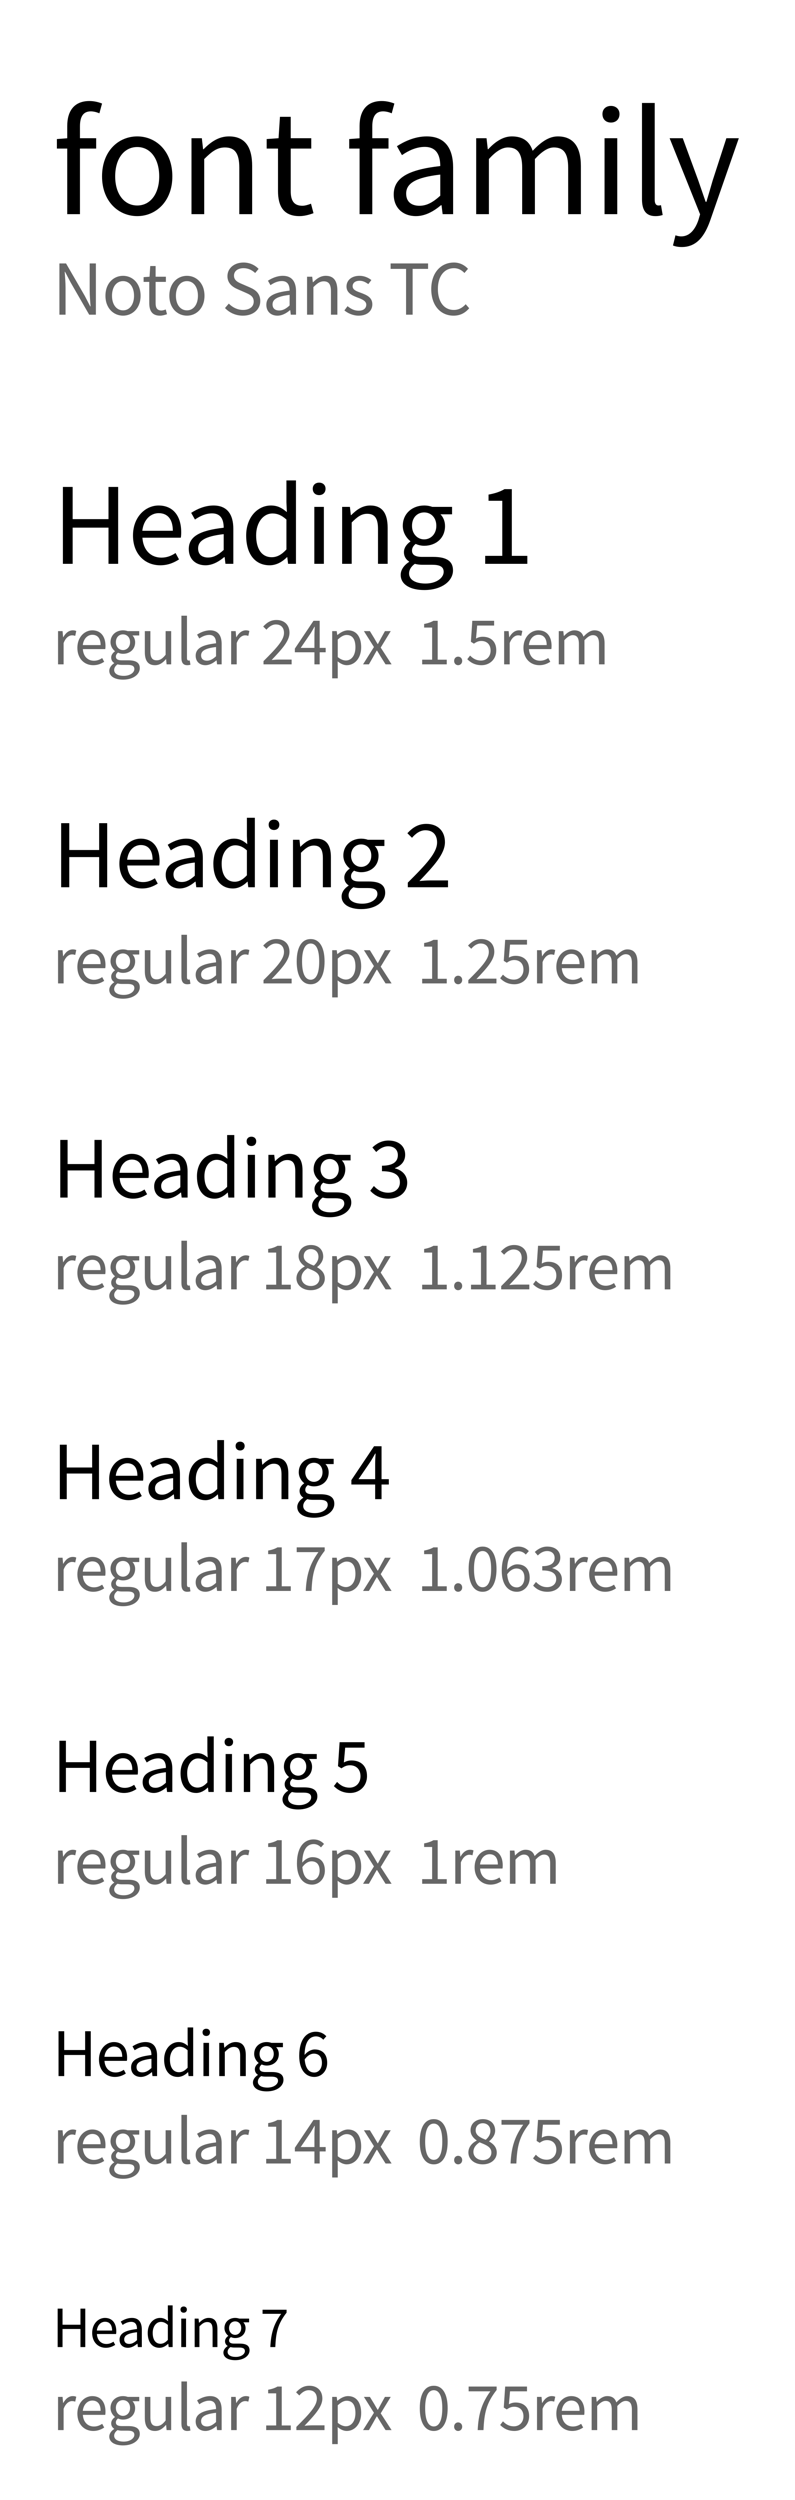 <svg width="182" height="572" viewBox="0 0 182 572" fill="none" xmlns="http://www.w3.org/2000/svg">
<path d="M15.392 49V28.84C15.392 25.352 17.024 23.112 20.48 23.112C21.536 23.112 22.56 23.368 23.36 23.688L22.752 25.928C22.08 25.64 21.408 25.48 20.768 25.48C19.104 25.48 18.304 26.632 18.304 28.904V49H15.392ZM13.024 33.992V31.816L15.552 31.624H22.016V33.992H13.024ZM31.425 49.448C27.137 49.448 23.361 46.088 23.361 40.36C23.361 34.536 27.137 31.208 31.425 31.208C35.681 31.208 39.457 34.536 39.457 40.36C39.457 46.088 35.681 49.448 31.425 49.448ZM31.425 47.016C34.433 47.016 36.449 44.328 36.449 40.36C36.449 36.328 34.433 33.64 31.425 33.64C28.385 33.64 26.369 36.328 26.369 40.36C26.369 44.328 28.385 47.016 31.425 47.016ZM43.839 49V31.624H46.207L46.495 34.152H46.591C48.223 32.52 50.015 31.208 52.415 31.208C56.063 31.208 57.727 33.576 57.727 37.992V49H54.783V38.376C54.783 35.112 53.791 33.736 51.487 33.736C49.727 33.736 48.479 34.664 46.751 36.392V49H43.839ZM68.57 49.448C64.858 49.448 63.642 47.112 63.642 43.656V33.992H61.05V31.816L63.77 31.624L64.09 26.728H66.554V31.624H71.258V33.992H66.554V43.72C66.554 45.832 67.226 47.08 69.242 47.08C69.85 47.08 70.65 46.824 71.194 46.6L71.77 48.776C70.81 49.128 69.658 49.448 68.57 49.448ZM82.317 49V28.84C82.317 25.352 83.949 23.112 87.405 23.112C88.461 23.112 89.485 23.368 90.285 23.688L89.677 25.928C89.005 25.64 88.333 25.48 87.693 25.48C86.029 25.48 85.229 26.632 85.229 28.904V49H82.317ZM79.949 33.992V31.816L82.477 31.624H88.941V33.992H79.949ZM95.223 49.448C92.311 49.448 90.135 47.624 90.135 44.488C90.135 40.712 93.399 38.824 100.791 37.992C100.791 35.752 100.087 33.608 97.239 33.608C95.191 33.608 93.367 34.568 92.023 35.496L90.871 33.448C92.471 32.424 94.903 31.208 97.687 31.208C101.943 31.208 103.735 34.024 103.735 38.344V49H101.335L101.079 46.952H100.951C99.319 48.328 97.367 49.448 95.223 49.448ZM96.023 47.08C97.719 47.08 99.127 46.28 100.791 44.776V39.944C94.935 40.616 92.983 42.056 92.983 44.296C92.983 46.28 94.327 47.08 96.023 47.08ZM109.014 49V31.624H111.382L111.67 34.152H111.766C113.27 32.52 115.094 31.208 117.174 31.208C119.83 31.208 121.27 32.456 121.942 34.504C123.766 32.584 125.59 31.208 127.702 31.208C131.254 31.208 132.982 33.576 132.982 37.992V49H130.07V38.376C130.07 35.112 129.046 33.736 126.806 33.736C125.462 33.736 124.086 34.632 122.454 36.392V49H119.542V38.376C119.542 35.112 118.518 33.736 116.278 33.736C114.966 33.736 113.494 34.632 111.926 36.392V49H109.014ZM138.399 49V31.624H141.311V49H138.399ZM139.871 28.04C138.719 28.04 137.919 27.304 137.919 26.088C137.919 24.968 138.719 24.232 139.871 24.232C140.991 24.232 141.823 24.968 141.823 26.088C141.823 27.304 140.991 28.04 139.871 28.04ZM150.043 49.448C147.835 49.448 146.971 48.04 146.971 45.544V23.56H149.883V45.736C149.883 46.664 150.267 47.016 150.715 47.016C150.843 47.016 150.971 47.016 151.323 46.952L151.707 49.192C151.291 49.32 150.843 49.448 150.043 49.448ZM156.081 56.52C155.281 56.52 154.609 56.392 154.065 56.168L154.641 53.832C154.961 53.96 155.473 54.088 155.953 54.088C157.905 54.088 159.153 52.488 159.889 50.344L160.273 49.032L153.297 31.624H156.305L159.857 41.288C160.401 42.824 160.977 44.584 161.553 46.184H161.713C162.193 44.584 162.705 42.856 163.153 41.288L166.289 31.624H169.137L162.577 50.472C161.361 53.896 159.569 56.52 156.081 56.52Z" fill="black"/>
<path d="M13.6 72V60.272H15.12L19.392 67.664L20.656 70.096H20.736C20.64 68.912 20.528 67.584 20.528 66.368V60.272H21.952V72H20.416L16.16 64.608L14.896 62.192H14.816C14.896 63.376 15.008 64.608 15.008 65.856V72H13.6ZM28.171 72.224C26.026 72.224 24.139 70.544 24.139 67.68C24.139 64.768 26.026 63.104 28.171 63.104C30.299 63.104 32.187 64.768 32.187 67.68C32.187 70.544 30.299 72.224 28.171 72.224ZM28.171 71.008C29.674 71.008 30.683 69.664 30.683 67.68C30.683 65.664 29.674 64.32 28.171 64.32C26.651 64.32 25.642 65.664 25.642 67.68C25.642 69.664 26.651 71.008 28.171 71.008ZM36.634 72.224C34.778 72.224 34.17 71.056 34.17 69.328V64.496H32.874V63.408L34.234 63.312L34.394 60.864H35.626V63.312H37.978V64.496H35.626V69.36C35.626 70.416 35.962 71.04 36.97 71.04C37.274 71.04 37.674 70.912 37.946 70.8L38.234 71.888C37.754 72.064 37.178 72.224 36.634 72.224ZM42.8 72.224C40.656 72.224 38.768 70.544 38.768 67.68C38.768 64.768 40.656 63.104 42.8 63.104C44.928 63.104 46.816 64.768 46.816 67.68C46.816 70.544 44.928 72.224 42.8 72.224ZM42.8 71.008C44.304 71.008 45.312 69.664 45.312 67.68C45.312 65.664 44.304 64.32 42.8 64.32C41.28 64.32 40.272 65.664 40.272 67.68C40.272 69.664 41.28 71.008 42.8 71.008ZM55.601 72.224C53.953 72.224 52.529 71.552 51.505 70.48L52.385 69.456C53.233 70.352 54.417 70.912 55.633 70.912C57.169 70.912 58.081 70.144 58.081 69.008C58.081 67.792 57.233 67.408 56.129 66.928L54.449 66.192C53.345 65.728 52.065 64.896 52.065 63.184C52.065 61.376 53.617 60.064 55.761 60.064C57.153 60.064 58.385 60.656 59.201 61.52L58.417 62.464C57.697 61.792 56.833 61.36 55.761 61.36C54.433 61.36 53.569 62.032 53.569 63.072C53.569 64.224 54.593 64.64 55.505 65.024L57.169 65.744C58.545 66.336 59.585 67.152 59.585 68.896C59.585 70.752 58.065 72.224 55.601 72.224ZM63.516 72.224C62.06 72.224 60.972 71.312 60.972 69.744C60.972 67.856 62.604 66.912 66.3 66.496C66.3 65.376 65.948 64.304 64.524 64.304C63.5 64.304 62.588 64.784 61.916 65.248L61.34 64.224C62.14 63.712 63.356 63.104 64.748 63.104C66.876 63.104 67.772 64.512 67.772 66.672V72H66.572L66.444 70.976H66.38C65.564 71.664 64.588 72.224 63.516 72.224ZM63.916 71.04C64.764 71.04 65.468 70.64 66.3 69.888V67.472C63.372 67.808 62.396 68.528 62.396 69.648C62.396 70.64 63.068 71.04 63.916 71.04ZM70.292 72V63.312H71.476L71.62 64.576H71.668C72.484 63.76 73.38 63.104 74.58 63.104C76.404 63.104 77.236 64.288 77.236 66.496V72H75.764V66.688C75.764 65.056 75.268 64.368 74.116 64.368C73.236 64.368 72.612 64.832 71.748 65.696V72H70.292ZM82.09 72.224C80.858 72.224 79.658 71.696 78.842 71.024L79.562 70.048C80.314 70.656 81.082 71.088 82.122 71.088C83.274 71.088 83.85 70.48 83.85 69.712C83.85 68.832 82.81 68.432 81.85 68.08C80.65 67.616 79.322 67.04 79.322 65.552C79.322 64.176 80.426 63.104 82.314 63.104C83.386 63.104 84.346 63.536 85.018 64.08L84.314 65.008C83.722 64.576 83.098 64.24 82.33 64.24C81.226 64.24 80.73 64.816 80.73 65.488C80.73 66.32 81.61 66.64 82.602 66.992C83.866 67.472 85.242 67.984 85.242 69.632C85.242 71.056 84.138 72.224 82.09 72.224ZM92.96 72V61.52H89.424V60.272H98V61.52H94.464V72H92.96ZM103.83 72.224C100.902 72.224 98.725 69.952 98.725 66.144C98.725 62.368 100.95 60.064 103.926 60.064C105.35 60.064 106.454 60.752 107.142 61.504L106.326 62.464C105.718 61.808 104.934 61.36 103.942 61.36C101.718 61.36 100.246 63.184 100.246 66.112C100.246 69.072 101.654 70.912 103.894 70.912C104.998 70.912 105.862 70.432 106.614 69.6L107.414 70.528C106.486 71.616 105.35 72.224 103.83 72.224Z" fill="#666666"/>
<path d="M14.4 129V111.408H16.632V118.776H24.84V111.408H27.048V129H24.84V120.72H16.632V129H14.4ZM36.685 129.336C33.205 129.336 30.445 126.792 30.445 122.52C30.445 118.272 33.301 115.656 36.301 115.656C39.613 115.656 41.485 118.032 41.485 121.776C41.485 122.232 41.461 122.688 41.389 123.024H32.605C32.773 125.784 34.453 127.584 36.949 127.584C38.197 127.584 39.229 127.176 40.189 126.528L40.981 127.992C39.829 128.736 38.461 129.336 36.685 129.336ZM32.581 121.44H39.565C39.565 118.824 38.389 117.408 36.325 117.408C34.501 117.408 32.869 118.872 32.581 121.44ZM47.033 129.336C44.849 129.336 43.217 127.968 43.217 125.616C43.217 122.784 45.665 121.368 51.209 120.744C51.209 119.064 50.681 117.456 48.545 117.456C47.009 117.456 45.641 118.176 44.633 118.872L43.769 117.336C44.969 116.568 46.793 115.656 48.881 115.656C52.073 115.656 53.417 117.768 53.417 121.008V129H51.617L51.425 127.464H51.329C50.105 128.496 48.641 129.336 47.033 129.336ZM47.633 127.56C48.905 127.56 49.961 126.96 51.209 125.832V122.208C46.817 122.712 45.353 123.792 45.353 125.472C45.353 126.96 46.361 127.56 47.633 127.56ZM61.732 129.336C58.468 129.336 56.356 126.864 56.356 122.52C56.356 118.272 59.044 115.656 62.02 115.656C63.532 115.656 64.54 116.208 65.668 117.168L65.572 114.912V109.92H67.756V129H65.956L65.764 127.464H65.716C64.684 128.496 63.316 129.336 61.732 129.336ZM62.212 127.488C63.436 127.488 64.492 126.888 65.572 125.712V118.872C64.468 117.864 63.46 117.48 62.38 117.48C60.292 117.48 58.636 119.52 58.636 122.496C58.636 125.616 59.932 127.488 62.212 127.488ZM71.959 129V115.968H74.143V129H71.959ZM73.063 113.28C72.199 113.28 71.599 112.728 71.599 111.816C71.599 110.976 72.199 110.424 73.063 110.424C73.903 110.424 74.527 110.976 74.527 111.816C74.527 112.728 73.903 113.28 73.063 113.28ZM78.328 129V115.968H80.104L80.32 117.864H80.392C81.616 116.64 82.96 115.656 84.76 115.656C87.496 115.656 88.744 117.432 88.744 120.744V129H86.536V121.032C86.536 118.584 85.792 117.552 84.064 117.552C82.744 117.552 81.808 118.248 80.512 119.544V129H78.328ZM97.129 135C93.937 135 91.729 133.752 91.729 131.52C91.729 130.416 92.449 129.336 93.649 128.568V128.472C92.977 128.04 92.473 127.344 92.473 126.312C92.473 125.232 93.241 124.392 93.937 123.912V123.816C93.073 123.12 92.209 121.872 92.209 120.312C92.209 117.432 94.465 115.656 97.105 115.656C97.849 115.656 98.497 115.8 98.953 115.968H103.489V117.672H100.825C101.449 118.272 101.881 119.232 101.881 120.36C101.881 123.144 99.769 124.872 97.105 124.872C96.481 124.872 95.761 124.728 95.161 124.44C94.705 124.824 94.321 125.28 94.321 125.976C94.321 126.816 94.873 127.416 96.625 127.416H99.169C102.193 127.416 103.705 128.352 103.705 130.512C103.705 132.936 101.137 135 97.129 135ZM97.105 123.408C98.617 123.408 99.889 122.184 99.889 120.312C99.889 118.392 98.641 117.24 97.105 117.24C95.569 117.24 94.321 118.368 94.321 120.312C94.321 122.184 95.593 123.408 97.105 123.408ZM97.417 133.512C99.937 133.512 101.569 132.192 101.569 130.848C101.569 129.624 100.633 129.216 98.929 129.216H96.673C96.169 129.216 95.569 129.168 94.969 129C94.033 129.672 93.649 130.464 93.649 131.208C93.649 132.624 95.065 133.512 97.417 133.512ZM111.075 129V127.176H114.987V114.576H111.843V113.16C113.427 112.872 114.555 112.464 115.491 111.912H117.171V127.176H120.723V129H111.075Z" fill="black"/>
<path d="M13.288 152V144.398H14.324L14.45 145.784H14.492C15.01 144.818 15.794 144.216 16.648 144.216C16.984 144.216 17.208 144.258 17.46 144.37L17.222 145.49C16.956 145.406 16.788 145.364 16.48 145.364C15.85 145.364 15.066 145.826 14.562 147.128V152H13.288ZM21.35 152.196C19.32 152.196 17.71 150.712 17.71 148.22C17.71 145.742 19.376 144.216 21.126 144.216C23.058 144.216 24.15 145.602 24.15 147.786C24.15 148.052 24.136 148.318 24.094 148.514H18.97C19.068 150.124 20.048 151.174 21.504 151.174C22.232 151.174 22.834 150.936 23.394 150.558L23.856 151.412C23.184 151.846 22.386 152.196 21.35 152.196ZM18.956 147.59H23.03C23.03 146.064 22.344 145.238 21.14 145.238C20.076 145.238 19.124 146.092 18.956 147.59ZM28.167 155.5C26.305 155.5 25.017 154.772 25.017 153.47C25.017 152.826 25.437 152.196 26.137 151.748V151.692C25.745 151.44 25.451 151.034 25.451 150.432C25.451 149.802 25.899 149.312 26.305 149.032V148.976C25.801 148.57 25.297 147.842 25.297 146.932C25.297 145.252 26.613 144.216 28.153 144.216C28.587 144.216 28.965 144.3 29.231 144.398H31.877V145.392H30.323C30.687 145.742 30.939 146.302 30.939 146.96C30.939 148.584 29.707 149.592 28.153 149.592C27.789 149.592 27.369 149.508 27.019 149.34C26.753 149.564 26.529 149.83 26.529 150.236C26.529 150.726 26.851 151.076 27.873 151.076H29.357C31.121 151.076 32.003 151.622 32.003 152.882C32.003 154.296 30.505 155.5 28.167 155.5ZM28.153 148.738C29.035 148.738 29.777 148.024 29.777 146.932C29.777 145.812 29.049 145.14 28.153 145.14C27.257 145.14 26.529 145.798 26.529 146.932C26.529 148.024 27.271 148.738 28.153 148.738ZM28.335 154.632C29.805 154.632 30.757 153.862 30.757 153.078C30.757 152.364 30.211 152.126 29.217 152.126H27.901C27.607 152.126 27.257 152.098 26.907 152C26.361 152.392 26.137 152.854 26.137 153.288C26.137 154.114 26.963 154.632 28.335 154.632ZM35.479 152.196C33.883 152.196 33.155 151.16 33.155 149.214V144.398H34.429V149.06C34.429 150.474 34.863 151.076 35.871 151.076C36.641 151.076 37.201 150.698 37.915 149.802V144.398H39.189V152H38.139L38.027 150.81H37.999C37.285 151.636 36.529 152.196 35.479 152.196ZM42.875 152.196C41.909 152.196 41.531 151.58 41.531 150.488V140.87H42.805V150.572C42.805 150.978 42.973 151.132 43.169 151.132C43.225 151.132 43.281 151.132 43.435 151.104L43.603 152.084C43.421 152.14 43.225 152.196 42.875 152.196ZM47.02 152.196C45.746 152.196 44.794 151.398 44.794 150.026C44.794 148.374 46.222 147.548 49.456 147.184C49.456 146.204 49.148 145.266 47.902 145.266C47.006 145.266 46.208 145.686 45.62 146.092L45.116 145.196C45.816 144.748 46.88 144.216 48.098 144.216C49.96 144.216 50.744 145.448 50.744 147.338V152H49.694L49.582 151.104H49.526C48.812 151.706 47.958 152.196 47.02 152.196ZM47.37 151.16C48.112 151.16 48.728 150.81 49.456 150.152V148.038C46.894 148.332 46.04 148.962 46.04 149.942C46.04 150.81 46.628 151.16 47.37 151.16ZM52.918 152V144.398H53.954L54.08 145.784H54.122C54.64 144.818 55.424 144.216 56.278 144.216C56.614 144.216 56.838 144.258 57.09 144.37L56.852 145.49C56.586 145.406 56.418 145.364 56.11 145.364C55.48 145.364 54.696 145.826 54.192 147.128V152H52.918ZM60.325 152V151.258C63.335 148.262 65.015 146.456 65.015 144.818C65.015 143.684 64.413 142.872 63.139 142.872C62.299 142.872 61.571 143.404 60.997 144.076L60.255 143.348C61.095 142.438 61.991 141.85 63.293 141.85C65.127 141.85 66.275 142.998 66.275 144.776C66.275 146.652 64.553 148.514 62.187 151.006C62.719 150.95 63.349 150.908 63.867 150.908H66.765V152H60.325ZM71.981 152V145.308C71.981 144.79 72.022 143.922 72.064 143.404H71.995C71.743 143.866 71.463 144.314 71.183 144.804L68.844 148.234H74.556V149.242H67.501V148.402L71.77 142.032H73.184V152H71.981ZM76.048 155.206V144.398H77.084L77.21 145.28H77.252C77.938 144.706 78.778 144.216 79.66 144.216C81.634 144.216 82.684 145.742 82.684 148.094C82.684 150.684 81.13 152.196 79.38 152.196C78.694 152.196 77.98 151.874 77.294 151.314L77.322 152.644V155.206H76.048ZM79.184 151.118C80.43 151.118 81.368 149.984 81.368 148.108C81.368 146.414 80.794 145.28 79.352 145.28C78.708 145.28 78.064 145.644 77.322 146.33V150.334C78.008 150.908 78.68 151.118 79.184 151.118ZM83.111 152L85.603 148.038L83.307 144.398H84.679L85.701 146.064C85.939 146.498 86.191 146.918 86.457 147.352H86.513C86.737 146.918 86.961 146.498 87.199 146.064L88.123 144.398H89.453L87.157 148.164L89.649 152H88.263L87.143 150.222C86.877 149.774 86.597 149.298 86.317 148.864H86.247C85.981 149.298 85.729 149.76 85.477 150.222L84.455 152H83.111ZM96.647 152V150.936H98.929V143.586H97.095V142.76C98.019 142.592 98.677 142.354 99.223 142.032H100.203V150.936H102.275V152H96.647ZM104.873 152.196C104.369 152.196 103.963 151.79 103.963 151.216C103.963 150.628 104.369 150.236 104.873 150.236C105.391 150.236 105.811 150.628 105.811 151.216C105.811 151.79 105.391 152.196 104.873 152.196ZM110.252 152.196C108.656 152.196 107.676 151.524 106.976 150.824L107.62 149.984C108.194 150.586 108.95 151.132 110.126 151.132C111.344 151.132 112.31 150.25 112.31 148.85C112.31 147.478 111.47 146.652 110.196 146.652C109.51 146.652 109.076 146.876 108.488 147.268L107.802 146.834L108.124 142.032H113.122V143.124H109.244L108.978 146.092C109.44 145.84 109.902 145.686 110.518 145.686C112.226 145.686 113.612 146.652 113.612 148.808C113.612 150.978 111.974 152.196 110.252 152.196ZM115.411 152V144.398H116.447L116.573 145.784H116.615C117.133 144.818 117.917 144.216 118.771 144.216C119.107 144.216 119.331 144.258 119.583 144.37L119.345 145.49C119.079 145.406 118.911 145.364 118.603 145.364C117.973 145.364 117.189 145.826 116.685 147.128V152H115.411ZM123.473 152.196C121.443 152.196 119.833 150.712 119.833 148.22C119.833 145.742 121.499 144.216 123.249 144.216C125.181 144.216 126.273 145.602 126.273 147.786C126.273 148.052 126.259 148.318 126.217 148.514H121.093C121.191 150.124 122.171 151.174 123.627 151.174C124.355 151.174 124.957 150.936 125.517 150.558L125.979 151.412C125.307 151.846 124.509 152.196 123.473 152.196ZM121.079 147.59H125.153C125.153 146.064 124.467 145.238 123.263 145.238C122.199 145.238 121.247 146.092 121.079 147.59ZM127.919 152V144.398H128.955L129.081 145.504H129.123C129.781 144.79 130.579 144.216 131.489 144.216C132.651 144.216 133.281 144.762 133.575 145.658C134.373 144.818 135.171 144.216 136.095 144.216C137.649 144.216 138.405 145.252 138.405 147.184V152H137.131V147.352C137.131 145.924 136.683 145.322 135.703 145.322C135.115 145.322 134.513 145.714 133.799 146.484V152H132.525V147.352C132.525 145.924 132.077 145.322 131.097 145.322C130.523 145.322 129.879 145.714 129.193 146.484V152H127.919Z" fill="#666666"/>
<path d="M14 203V188.34H15.86V194.48H22.7V188.34H24.54V203H22.7V196.1H15.86V203H14ZM32.531 203.28C29.631 203.28 27.331 201.16 27.331 197.6C27.331 194.06 29.711 191.88 32.211 191.88C34.971 191.88 36.531 193.86 36.531 196.98C36.531 197.36 36.511 197.74 36.451 198.02H29.131C29.271 200.32 30.671 201.82 32.751 201.82C33.791 201.82 34.651 201.48 35.451 200.94L36.111 202.16C35.151 202.78 34.011 203.28 32.531 203.28ZM29.111 196.7H34.931C34.931 194.52 33.951 193.34 32.231 193.34C30.711 193.34 29.351 194.56 29.111 196.7ZM41.114 203.28C39.294 203.28 37.934 202.14 37.934 200.18C37.934 197.82 39.974 196.64 44.594 196.12C44.594 194.72 44.154 193.38 42.374 193.38C41.094 193.38 39.954 193.98 39.114 194.56L38.394 193.28C39.394 192.64 40.914 191.88 42.654 191.88C45.314 191.88 46.434 193.64 46.434 196.34V203H44.934L44.774 201.72H44.694C43.674 202.58 42.454 203.28 41.114 203.28ZM41.614 201.8C42.674 201.8 43.554 201.3 44.594 200.36V197.34C40.934 197.76 39.714 198.66 39.714 200.06C39.714 201.3 40.554 201.8 41.614 201.8ZM53.323 203.28C50.603 203.28 48.843 201.22 48.843 197.6C48.843 194.06 51.083 191.88 53.563 191.88C54.823 191.88 55.663 192.34 56.603 193.14L56.523 191.26V187.1H58.343V203H56.843L56.683 201.72H56.643C55.783 202.58 54.643 203.28 53.323 203.28ZM53.723 201.74C54.743 201.74 55.623 201.24 56.523 200.26V194.56C55.603 193.72 54.763 193.4 53.863 193.4C52.123 193.4 50.743 195.1 50.743 197.58C50.743 200.18 51.823 201.74 53.723 201.74ZM61.806 203V192.14H63.626V203H61.806ZM62.726 189.9C62.006 189.9 61.506 189.44 61.506 188.68C61.506 187.98 62.006 187.52 62.726 187.52C63.426 187.52 63.946 187.98 63.946 188.68C63.946 189.44 63.426 189.9 62.726 189.9ZM67.074 203V192.14H68.554L68.734 193.72H68.794C69.814 192.7 70.934 191.88 72.434 191.88C74.714 191.88 75.754 193.36 75.754 196.12V203H73.914V196.36C73.914 194.32 73.294 193.46 71.854 193.46C70.754 193.46 69.974 194.04 68.894 195.12V203H67.074ZM82.701 208C80.041 208 78.201 206.96 78.201 205.1C78.201 204.18 78.801 203.28 79.801 202.64V202.56C79.241 202.2 78.821 201.62 78.821 200.76C78.821 199.86 79.461 199.16 80.041 198.76V198.68C79.321 198.1 78.601 197.06 78.601 195.76C78.601 193.36 80.481 191.88 82.681 191.88C83.301 191.88 83.841 192 84.221 192.14H88.001V193.56H85.781C86.301 194.06 86.661 194.86 86.661 195.8C86.661 198.12 84.901 199.56 82.681 199.56C82.161 199.56 81.561 199.44 81.061 199.2C80.681 199.52 80.361 199.9 80.361 200.48C80.361 201.18 80.821 201.68 82.281 201.68H84.401C86.921 201.68 88.181 202.46 88.181 204.26C88.181 206.28 86.041 208 82.701 208ZM82.681 198.34C83.941 198.34 85.001 197.32 85.001 195.76C85.001 194.16 83.961 193.2 82.681 193.2C81.401 193.2 80.361 194.14 80.361 195.76C80.361 197.32 81.421 198.34 82.681 198.34ZM82.941 206.76C85.041 206.76 86.401 205.66 86.401 204.54C86.401 203.52 85.621 203.18 84.201 203.18H82.321C81.901 203.18 81.401 203.14 80.901 203C80.121 203.56 79.801 204.22 79.801 204.84C79.801 206.02 80.981 206.76 82.941 206.76ZM93.362 203V201.94C97.662 197.66 100.062 195.08 100.062 192.74C100.062 191.12 99.202 189.96 97.382 189.96C96.182 189.96 95.142 190.72 94.322 191.68L93.262 190.64C94.462 189.34 95.742 188.5 97.602 188.5C100.222 188.5 101.862 190.14 101.862 192.68C101.862 195.36 99.402 198.02 96.022 201.58C96.782 201.5 97.682 201.44 98.422 201.44H102.562V203H93.362Z" fill="black"/>
<path d="M13.288 225V217.398H14.324L14.45 218.784H14.492C15.01 217.818 15.794 217.216 16.648 217.216C16.984 217.216 17.208 217.258 17.46 217.37L17.222 218.49C16.956 218.406 16.788 218.364 16.48 218.364C15.85 218.364 15.066 218.826 14.562 220.128V225H13.288ZM21.35 225.196C19.32 225.196 17.71 223.712 17.71 221.22C17.71 218.742 19.376 217.216 21.126 217.216C23.058 217.216 24.15 218.602 24.15 220.786C24.15 221.052 24.136 221.318 24.094 221.514H18.97C19.068 223.124 20.048 224.174 21.504 224.174C22.232 224.174 22.834 223.936 23.394 223.558L23.856 224.412C23.184 224.846 22.386 225.196 21.35 225.196ZM18.956 220.59H23.03C23.03 219.064 22.344 218.238 21.14 218.238C20.076 218.238 19.124 219.092 18.956 220.59ZM28.167 228.5C26.305 228.5 25.017 227.772 25.017 226.47C25.017 225.826 25.437 225.196 26.137 224.748V224.692C25.745 224.44 25.451 224.034 25.451 223.432C25.451 222.802 25.899 222.312 26.305 222.032V221.976C25.801 221.57 25.297 220.842 25.297 219.932C25.297 218.252 26.613 217.216 28.153 217.216C28.587 217.216 28.965 217.3 29.231 217.398H31.877V218.392H30.323C30.687 218.742 30.939 219.302 30.939 219.96C30.939 221.584 29.707 222.592 28.153 222.592C27.789 222.592 27.369 222.508 27.019 222.34C26.753 222.564 26.529 222.83 26.529 223.236C26.529 223.726 26.851 224.076 27.873 224.076H29.357C31.121 224.076 32.003 224.622 32.003 225.882C32.003 227.296 30.505 228.5 28.167 228.5ZM28.153 221.738C29.035 221.738 29.777 221.024 29.777 219.932C29.777 218.812 29.049 218.14 28.153 218.14C27.257 218.14 26.529 218.798 26.529 219.932C26.529 221.024 27.271 221.738 28.153 221.738ZM28.335 227.632C29.805 227.632 30.757 226.862 30.757 226.078C30.757 225.364 30.211 225.126 29.217 225.126H27.901C27.607 225.126 27.257 225.098 26.907 225C26.361 225.392 26.137 225.854 26.137 226.288C26.137 227.114 26.963 227.632 28.335 227.632ZM35.479 225.196C33.883 225.196 33.155 224.16 33.155 222.214V217.398H34.429V222.06C34.429 223.474 34.863 224.076 35.871 224.076C36.641 224.076 37.201 223.698 37.915 222.802V217.398H39.189V225H38.139L38.027 223.81H37.999C37.285 224.636 36.529 225.196 35.479 225.196ZM42.875 225.196C41.909 225.196 41.531 224.58 41.531 223.488V213.87H42.805V223.572C42.805 223.978 42.973 224.132 43.169 224.132C43.225 224.132 43.281 224.132 43.435 224.104L43.603 225.084C43.421 225.14 43.225 225.196 42.875 225.196ZM47.02 225.196C45.746 225.196 44.794 224.398 44.794 223.026C44.794 221.374 46.222 220.548 49.456 220.184C49.456 219.204 49.148 218.266 47.902 218.266C47.006 218.266 46.208 218.686 45.62 219.092L45.116 218.196C45.816 217.748 46.88 217.216 48.098 217.216C49.96 217.216 50.744 218.448 50.744 220.338V225H49.694L49.582 224.104H49.526C48.812 224.706 47.958 225.196 47.02 225.196ZM47.37 224.16C48.112 224.16 48.728 223.81 49.456 223.152V221.038C46.894 221.332 46.04 221.962 46.04 222.942C46.04 223.81 46.628 224.16 47.37 224.16ZM52.918 225V217.398H53.954L54.08 218.784H54.122C54.64 217.818 55.424 217.216 56.278 217.216C56.614 217.216 56.838 217.258 57.09 217.37L56.852 218.49C56.586 218.406 56.418 218.364 56.11 218.364C55.48 218.364 54.696 218.826 54.192 220.128V225H52.918ZM60.325 225V224.258C63.335 221.262 65.015 219.456 65.015 217.818C65.015 216.684 64.413 215.872 63.139 215.872C62.299 215.872 61.571 216.404 60.997 217.076L60.255 216.348C61.095 215.438 61.991 214.85 63.293 214.85C65.127 214.85 66.275 215.998 66.275 217.776C66.275 219.652 64.553 221.514 62.187 224.006C62.719 223.95 63.349 223.908 63.867 223.908H66.765V225H60.325ZM71.126 225.196C69.124 225.196 67.921 223.334 67.921 219.988C67.921 216.642 69.124 214.85 71.126 214.85C73.1 214.85 74.305 216.642 74.305 219.988C74.305 223.334 73.1 225.196 71.126 225.196ZM71.126 224.16C72.288 224.16 73.073 222.914 73.073 219.988C73.073 217.048 72.288 215.872 71.126 215.872C69.951 215.872 69.153 217.048 69.153 219.988C69.153 222.914 69.951 224.16 71.126 224.16ZM76.048 228.206V217.398H77.084L77.21 218.28H77.252C77.938 217.706 78.778 217.216 79.66 217.216C81.634 217.216 82.684 218.742 82.684 221.094C82.684 223.684 81.13 225.196 79.38 225.196C78.694 225.196 77.98 224.874 77.294 224.314L77.322 225.644V228.206H76.048ZM79.184 224.118C80.43 224.118 81.368 222.984 81.368 221.108C81.368 219.414 80.794 218.28 79.352 218.28C78.708 218.28 78.064 218.644 77.322 219.33V223.334C78.008 223.908 78.68 224.118 79.184 224.118ZM83.111 225L85.603 221.038L83.307 217.398H84.679L85.701 219.064C85.939 219.498 86.191 219.918 86.457 220.352H86.513C86.737 219.918 86.961 219.498 87.199 219.064L88.123 217.398H89.453L87.157 221.164L89.649 225H88.263L87.143 223.222C86.877 222.774 86.597 222.298 86.317 221.864H86.247C85.981 222.298 85.729 222.76 85.477 223.222L84.455 225H83.111ZM96.647 225V223.936H98.929V216.586H97.095V215.76C98.019 215.592 98.677 215.354 99.223 215.032H100.203V223.936H102.275V225H96.647ZM104.873 225.196C104.369 225.196 103.963 224.79 103.963 224.216C103.963 223.628 104.369 223.236 104.873 223.236C105.391 223.236 105.811 223.628 105.811 224.216C105.811 224.79 105.391 225.196 104.873 225.196ZM107.214 225V224.258C110.224 221.262 111.904 219.456 111.904 217.818C111.904 216.684 111.302 215.872 110.028 215.872C109.188 215.872 108.46 216.404 107.886 217.076L107.144 216.348C107.984 215.438 108.88 214.85 110.182 214.85C112.016 214.85 113.164 215.998 113.164 217.776C113.164 219.652 111.442 221.514 109.076 224.006C109.608 223.95 110.238 223.908 110.756 223.908H113.654V225H107.214ZM117.777 225.196C116.181 225.196 115.201 224.524 114.501 223.824L115.145 222.984C115.719 223.586 116.475 224.132 117.651 224.132C118.869 224.132 119.835 223.25 119.835 221.85C119.835 220.478 118.995 219.652 117.721 219.652C117.035 219.652 116.601 219.876 116.013 220.268L115.327 219.834L115.649 215.032H120.647V216.124H116.769L116.503 219.092C116.965 218.84 117.427 218.686 118.043 218.686C119.751 218.686 121.137 219.652 121.137 221.808C121.137 223.978 119.499 225.196 117.777 225.196ZM122.937 225V217.398H123.973L124.099 218.784H124.141C124.659 217.818 125.443 217.216 126.297 217.216C126.633 217.216 126.857 217.258 127.109 217.37L126.871 218.49C126.605 218.406 126.437 218.364 126.129 218.364C125.499 218.364 124.715 218.826 124.211 220.128V225H122.937ZM130.999 225.196C128.969 225.196 127.359 223.712 127.359 221.22C127.359 218.742 129.025 217.216 130.775 217.216C132.707 217.216 133.799 218.602 133.799 220.786C133.799 221.052 133.785 221.318 133.743 221.514H128.619C128.717 223.124 129.697 224.174 131.153 224.174C131.881 224.174 132.483 223.936 133.043 223.558L133.505 224.412C132.833 224.846 132.035 225.196 130.999 225.196ZM128.605 220.59H132.679C132.679 219.064 131.993 218.238 130.789 218.238C129.725 218.238 128.773 219.092 128.605 220.59ZM135.445 225V217.398H136.481L136.607 218.504H136.649C137.307 217.79 138.105 217.216 139.015 217.216C140.177 217.216 140.807 217.762 141.101 218.658C141.899 217.818 142.697 217.216 143.621 217.216C145.175 217.216 145.931 218.252 145.931 220.184V225H144.657V220.352C144.657 218.924 144.209 218.322 143.229 218.322C142.641 218.322 142.039 218.714 141.325 219.484V225H140.051V220.352C140.051 218.924 139.603 218.322 138.623 218.322C138.049 218.322 137.405 218.714 136.719 219.484V225H135.445Z" fill="#666666"/>
<path d="M13.8 274V260.806H15.474V266.332H21.63V260.806H23.286V274H21.63V267.79H15.474V274H13.8ZM30.454 274.252C27.844 274.252 25.774 272.344 25.774 269.14C25.774 265.954 27.916 263.992 30.166 263.992C32.65 263.992 34.054 265.774 34.054 268.582C34.054 268.924 34.036 269.266 33.982 269.518H27.394C27.52 271.588 28.78 272.938 30.652 272.938C31.588 272.938 32.362 272.632 33.082 272.146L33.676 273.244C32.812 273.802 31.786 274.252 30.454 274.252ZM27.376 268.33H32.614C32.614 266.368 31.732 265.306 30.184 265.306C28.816 265.306 27.592 266.404 27.376 268.33ZM38.154 274.252C36.517 274.252 35.292 273.226 35.292 271.462C35.292 269.338 37.129 268.276 41.286 267.808C41.286 266.548 40.891 265.342 39.288 265.342C38.136 265.342 37.111 265.882 36.355 266.404L35.706 265.252C36.606 264.676 37.974 263.992 39.541 263.992C41.934 263.992 42.943 265.576 42.943 268.006V274H41.593L41.449 272.848H41.377C40.459 273.622 39.361 274.252 38.154 274.252ZM38.605 272.92C39.559 272.92 40.35 272.47 41.286 271.624V268.906C37.992 269.284 36.895 270.094 36.895 271.354C36.895 272.47 37.651 272.92 38.605 272.92ZM49.119 274.252C46.671 274.252 45.087 272.398 45.087 269.14C45.087 265.954 47.103 263.992 49.335 263.992C50.469 263.992 51.225 264.406 52.071 265.126L51.999 263.434V259.69H53.637V274H52.287L52.143 272.848H52.107C51.333 273.622 50.307 274.252 49.119 274.252ZM49.479 272.866C50.397 272.866 51.189 272.416 51.999 271.534V266.404C51.171 265.648 50.415 265.36 49.605 265.36C48.039 265.36 46.797 266.89 46.797 269.122C46.797 271.462 47.769 272.866 49.479 272.866ZM56.729 274V264.226H58.367V274H56.729ZM57.557 262.21C56.909 262.21 56.459 261.796 56.459 261.112C56.459 260.482 56.909 260.068 57.557 260.068C58.187 260.068 58.655 260.482 58.655 261.112C58.655 261.796 58.187 262.21 57.557 262.21ZM61.446 274V264.226H62.778L62.94 265.648H62.994C63.912 264.73 64.92 263.992 66.27 263.992C68.322 263.992 69.258 265.324 69.258 267.808V274H67.602V268.024C67.602 266.188 67.044 265.414 65.748 265.414C64.758 265.414 64.056 265.936 63.084 266.908V274H61.446ZM75.487 278.5C73.093 278.5 71.437 277.564 71.437 275.89C71.437 275.062 71.977 274.252 72.877 273.676V273.604C72.373 273.28 71.995 272.758 71.995 271.984C71.995 271.174 72.571 270.544 73.093 270.184V270.112C72.445 269.59 71.797 268.654 71.797 267.484C71.797 265.324 73.489 263.992 75.469 263.992C76.027 263.992 76.513 264.1 76.855 264.226H80.257V265.504H78.259C78.727 265.954 79.051 266.674 79.051 267.52C79.051 269.608 77.467 270.904 75.469 270.904C75.001 270.904 74.461 270.796 74.011 270.58C73.669 270.868 73.381 271.21 73.381 271.732C73.381 272.362 73.795 272.812 75.109 272.812H77.017C79.285 272.812 80.419 273.514 80.419 275.134C80.419 276.952 78.493 278.5 75.487 278.5ZM75.469 269.806C76.603 269.806 77.557 268.888 77.557 267.484C77.557 266.044 76.621 265.18 75.469 265.18C74.317 265.18 73.381 266.026 73.381 267.484C73.381 268.888 74.335 269.806 75.469 269.806ZM75.703 277.384C77.593 277.384 78.817 276.394 78.817 275.386C78.817 274.468 78.115 274.162 76.837 274.162H75.145C74.767 274.162 74.317 274.126 73.867 274C73.165 274.504 72.877 275.098 72.877 275.656C72.877 276.718 73.939 277.384 75.703 277.384ZM88.976 274.252C86.906 274.252 85.628 273.388 84.764 272.434L85.592 271.354C86.366 272.164 87.356 272.884 88.868 272.884C90.434 272.884 91.55 271.966 91.55 270.526C91.55 268.996 90.488 267.97 87.446 267.97V266.71C90.164 266.71 91.082 265.648 91.082 264.298C91.082 263.056 90.236 262.264 88.868 262.264C87.806 262.264 86.87 262.822 86.132 263.578L85.25 262.534C86.24 261.616 87.41 260.95 88.922 260.95C91.136 260.95 92.756 262.12 92.756 264.19C92.756 265.738 91.82 266.728 90.416 267.25V267.322C91.964 267.682 93.224 268.834 93.224 270.58C93.224 272.866 91.334 274.252 88.976 274.252Z" fill="black"/>
<path d="M13.288 295V287.398H14.324L14.45 288.784H14.492C15.01 287.818 15.794 287.216 16.648 287.216C16.984 287.216 17.208 287.258 17.46 287.37L17.222 288.49C16.956 288.406 16.788 288.364 16.48 288.364C15.85 288.364 15.066 288.826 14.562 290.128V295H13.288ZM21.35 295.196C19.32 295.196 17.71 293.712 17.71 291.22C17.71 288.742 19.376 287.216 21.126 287.216C23.058 287.216 24.15 288.602 24.15 290.786C24.15 291.052 24.136 291.318 24.094 291.514H18.97C19.068 293.124 20.048 294.174 21.504 294.174C22.232 294.174 22.834 293.936 23.394 293.558L23.856 294.412C23.184 294.846 22.386 295.196 21.35 295.196ZM18.956 290.59H23.03C23.03 289.064 22.344 288.238 21.14 288.238C20.076 288.238 19.124 289.092 18.956 290.59ZM28.167 298.5C26.305 298.5 25.017 297.772 25.017 296.47C25.017 295.826 25.437 295.196 26.137 294.748V294.692C25.745 294.44 25.451 294.034 25.451 293.432C25.451 292.802 25.899 292.312 26.305 292.032V291.976C25.801 291.57 25.297 290.842 25.297 289.932C25.297 288.252 26.613 287.216 28.153 287.216C28.587 287.216 28.965 287.3 29.231 287.398H31.877V288.392H30.323C30.687 288.742 30.939 289.302 30.939 289.96C30.939 291.584 29.707 292.592 28.153 292.592C27.789 292.592 27.369 292.508 27.019 292.34C26.753 292.564 26.529 292.83 26.529 293.236C26.529 293.726 26.851 294.076 27.873 294.076H29.357C31.121 294.076 32.003 294.622 32.003 295.882C32.003 297.296 30.505 298.5 28.167 298.5ZM28.153 291.738C29.035 291.738 29.777 291.024 29.777 289.932C29.777 288.812 29.049 288.14 28.153 288.14C27.257 288.14 26.529 288.798 26.529 289.932C26.529 291.024 27.271 291.738 28.153 291.738ZM28.335 297.632C29.805 297.632 30.757 296.862 30.757 296.078C30.757 295.364 30.211 295.126 29.217 295.126H27.901C27.607 295.126 27.257 295.098 26.907 295C26.361 295.392 26.137 295.854 26.137 296.288C26.137 297.114 26.963 297.632 28.335 297.632ZM35.479 295.196C33.883 295.196 33.155 294.16 33.155 292.214V287.398H34.429V292.06C34.429 293.474 34.863 294.076 35.871 294.076C36.641 294.076 37.201 293.698 37.915 292.802V287.398H39.189V295H38.139L38.027 293.81H37.999C37.285 294.636 36.529 295.196 35.479 295.196ZM42.875 295.196C41.909 295.196 41.531 294.58 41.531 293.488V283.87H42.805V293.572C42.805 293.978 42.973 294.132 43.169 294.132C43.225 294.132 43.281 294.132 43.435 294.104L43.603 295.084C43.421 295.14 43.225 295.196 42.875 295.196ZM47.02 295.196C45.746 295.196 44.794 294.398 44.794 293.026C44.794 291.374 46.222 290.548 49.456 290.184C49.456 289.204 49.148 288.266 47.902 288.266C47.006 288.266 46.208 288.686 45.62 289.092L45.116 288.196C45.816 287.748 46.88 287.216 48.098 287.216C49.96 287.216 50.744 288.448 50.744 290.338V295H49.694L49.582 294.104H49.526C48.812 294.706 47.958 295.196 47.02 295.196ZM47.37 294.16C48.112 294.16 48.728 293.81 49.456 293.152V291.038C46.894 291.332 46.04 291.962 46.04 292.942C46.04 293.81 46.628 294.16 47.37 294.16ZM52.918 295V287.398H53.954L54.08 288.784H54.122C54.64 287.818 55.424 287.216 56.278 287.216C56.614 287.216 56.838 287.258 57.09 287.37L56.852 288.49C56.586 288.406 56.418 288.364 56.11 288.364C55.48 288.364 54.696 288.826 54.192 290.128V295H52.918ZM60.941 295V293.936H63.223V286.586H61.389V285.76C62.313 285.592 62.971 285.354 63.517 285.032H64.497V293.936H66.569V295H60.941ZM71.141 295.196C69.251 295.196 67.865 294.048 67.865 292.466C67.865 291.15 68.817 290.254 69.754 289.764V289.708C69.013 289.19 68.355 288.448 68.355 287.398C68.355 285.858 69.573 284.85 71.183 284.85C72.933 284.85 73.996 285.942 73.996 287.496C73.996 288.546 73.227 289.428 72.624 289.89V289.96C73.507 290.492 74.361 291.192 74.361 292.536C74.361 294.034 73.058 295.196 71.141 295.196ZM71.841 289.568C72.526 288.952 72.904 288.294 72.904 287.552C72.904 286.572 72.26 285.788 71.154 285.788C70.216 285.788 69.531 286.432 69.531 287.398C69.531 288.588 70.636 289.092 71.841 289.568ZM71.168 294.23C72.344 294.23 73.129 293.516 73.129 292.494C73.129 291.192 71.868 290.744 70.427 290.156C69.6 290.688 69.013 291.416 69.013 292.34C69.013 293.432 69.936 294.23 71.168 294.23ZM76.048 298.206V287.398H77.084L77.21 288.28H77.252C77.938 287.706 78.778 287.216 79.66 287.216C81.634 287.216 82.684 288.742 82.684 291.094C82.684 293.684 81.13 295.196 79.38 295.196C78.694 295.196 77.98 294.874 77.294 294.314L77.322 295.644V298.206H76.048ZM79.184 294.118C80.43 294.118 81.368 292.984 81.368 291.108C81.368 289.414 80.794 288.28 79.352 288.28C78.708 288.28 78.064 288.644 77.322 289.33V293.334C78.008 293.908 78.68 294.118 79.184 294.118ZM83.111 295L85.603 291.038L83.307 287.398H84.679L85.701 289.064C85.939 289.498 86.191 289.918 86.457 290.352H86.513C86.737 289.918 86.961 289.498 87.199 289.064L88.123 287.398H89.453L87.157 291.164L89.649 295H88.263L87.143 293.222C86.877 292.774 86.597 292.298 86.317 291.864H86.247C85.981 292.298 85.729 292.76 85.477 293.222L84.455 295H83.111ZM96.647 295V293.936H98.929V286.586H97.095V285.76C98.019 285.592 98.677 285.354 99.223 285.032H100.203V293.936H102.275V295H96.647ZM104.873 295.196C104.369 295.196 103.963 294.79 103.963 294.216C103.963 293.628 104.369 293.236 104.873 293.236C105.391 293.236 105.811 293.628 105.811 294.216C105.811 294.79 105.391 295.196 104.873 295.196ZM107.83 295V293.936H110.112V286.586H108.278V285.76C109.202 285.592 109.86 285.354 110.406 285.032H111.386V293.936H113.458V295H107.83ZM114.739 295V294.258C117.749 291.262 119.429 289.456 119.429 287.818C119.429 286.684 118.827 285.872 117.553 285.872C116.713 285.872 115.985 286.404 115.411 287.076L114.669 286.348C115.509 285.438 116.405 284.85 117.707 284.85C119.541 284.85 120.689 285.998 120.689 287.776C120.689 289.652 118.967 291.514 116.601 294.006C117.133 293.95 117.763 293.908 118.281 293.908H121.179V295H114.739ZM125.303 295.196C123.707 295.196 122.727 294.524 122.027 293.824L122.671 292.984C123.245 293.586 124.001 294.132 125.177 294.132C126.395 294.132 127.361 293.25 127.361 291.85C127.361 290.478 126.521 289.652 125.247 289.652C124.561 289.652 124.127 289.876 123.539 290.268L122.853 289.834L123.175 285.032H128.173V286.124H124.295L124.029 289.092C124.491 288.84 124.953 288.686 125.569 288.686C127.277 288.686 128.663 289.652 128.663 291.808C128.663 293.978 127.025 295.196 125.303 295.196ZM130.462 295V287.398H131.498L131.624 288.784H131.666C132.184 287.818 132.968 287.216 133.822 287.216C134.158 287.216 134.382 287.258 134.634 287.37L134.396 288.49C134.13 288.406 133.962 288.364 133.654 288.364C133.024 288.364 132.24 288.826 131.736 290.128V295H130.462ZM138.525 295.196C136.495 295.196 134.885 293.712 134.885 291.22C134.885 288.742 136.551 287.216 138.301 287.216C140.233 287.216 141.325 288.602 141.325 290.786C141.325 291.052 141.311 291.318 141.269 291.514H136.145C136.243 293.124 137.223 294.174 138.679 294.174C139.407 294.174 140.009 293.936 140.569 293.558L141.031 294.412C140.359 294.846 139.561 295.196 138.525 295.196ZM136.131 290.59H140.205C140.205 289.064 139.519 288.238 138.315 288.238C137.251 288.238 136.299 289.092 136.131 290.59ZM142.971 295V287.398H144.007L144.133 288.504H144.175C144.833 287.79 145.631 287.216 146.541 287.216C147.703 287.216 148.333 287.762 148.627 288.658C149.425 287.818 150.223 287.216 151.147 287.216C152.701 287.216 153.457 288.252 153.457 290.184V295H152.183V290.352C152.183 288.924 151.735 288.322 150.755 288.322C150.167 288.322 149.565 288.714 148.851 289.484V295H147.577V290.352C147.577 288.924 147.129 288.322 146.149 288.322C145.575 288.322 144.931 288.714 144.245 289.484V295H142.971Z" fill="#666666"/>
<path d="M13.7 343V330.539H15.281V335.758H21.095V330.539H22.659V343H21.095V337.135H15.281V343H13.7ZM29.415 343.238C26.95 343.238 24.995 341.436 24.995 338.41C24.995 335.401 27.018 333.548 29.143 333.548C31.489 333.548 32.815 335.231 32.815 337.883C32.815 338.206 32.798 338.529 32.747 338.767H26.525C26.644 340.722 27.834 341.997 29.602 341.997C30.486 341.997 31.217 341.708 31.897 341.249L32.458 342.286C31.642 342.813 30.673 343.238 29.415 343.238ZM26.508 337.645H31.455C31.455 335.792 30.622 334.789 29.16 334.789C27.868 334.789 26.712 335.826 26.508 337.645ZM36.675 343.238C35.128 343.238 33.972 342.269 33.972 340.603C33.972 338.597 35.706 337.594 39.633 337.152C39.633 335.962 39.259 334.823 37.746 334.823C36.658 334.823 35.689 335.333 34.975 335.826L34.363 334.738C35.213 334.194 36.505 333.548 37.984 333.548C40.245 333.548 41.197 335.044 41.197 337.339V343H39.922L39.786 341.912H39.718C38.851 342.643 37.814 343.238 36.675 343.238ZM37.1 341.98C38.001 341.98 38.749 341.555 39.633 340.756V338.189C36.522 338.546 35.485 339.311 35.485 340.501C35.485 341.555 36.199 341.98 37.1 341.98ZM47.017 343.238C44.705 343.238 43.209 341.487 43.209 338.41C43.209 335.401 45.113 333.548 47.221 333.548C48.292 333.548 49.006 333.939 49.805 334.619L49.737 333.021V329.485H51.284V343H50.009L49.873 341.912H49.839C49.108 342.643 48.139 343.238 47.017 343.238ZM47.357 341.929C48.224 341.929 48.972 341.504 49.737 340.671V335.826C48.955 335.112 48.241 334.84 47.476 334.84C45.997 334.84 44.824 336.285 44.824 338.393C44.824 340.603 45.742 341.929 47.357 341.929ZM54.191 343V333.769H55.738V343H54.191ZM54.973 331.865C54.361 331.865 53.936 331.474 53.936 330.828C53.936 330.233 54.361 329.842 54.973 329.842C55.568 329.842 56.01 330.233 56.01 330.828C56.01 331.474 55.568 331.865 54.973 331.865ZM58.633 343V333.769H59.891L60.044 335.112H60.095C60.962 334.245 61.914 333.548 63.189 333.548C65.127 333.548 66.011 334.806 66.011 337.152V343H64.447V337.356C64.447 335.622 63.92 334.891 62.696 334.891C61.761 334.891 61.098 335.384 60.18 336.302V343H58.633ZM71.879 347.25C69.618 347.25 68.055 346.366 68.055 344.785C68.055 344.003 68.564 343.238 69.415 342.694V342.626C68.939 342.32 68.582 341.827 68.582 341.096C68.582 340.331 69.126 339.736 69.618 339.396V339.328C69.007 338.835 68.394 337.951 68.394 336.846C68.394 334.806 69.993 333.548 71.862 333.548C72.389 333.548 72.849 333.65 73.171 333.769H76.385V334.976H74.498C74.939 335.401 75.246 336.081 75.246 336.88C75.246 338.852 73.749 340.076 71.862 340.076C71.421 340.076 70.91 339.974 70.486 339.77C70.162 340.042 69.891 340.365 69.891 340.858C69.891 341.453 70.281 341.878 71.522 341.878H73.325C75.466 341.878 76.537 342.541 76.537 344.071C76.537 345.788 74.719 347.25 71.879 347.25ZM71.862 339.039C72.933 339.039 73.835 338.172 73.835 336.846C73.835 335.486 72.951 334.67 71.862 334.67C70.775 334.67 69.891 335.469 69.891 336.846C69.891 338.172 70.791 339.039 71.862 339.039ZM72.084 346.196C73.868 346.196 75.025 345.261 75.025 344.309C75.025 343.442 74.362 343.153 73.154 343.153H71.556C71.2 343.153 70.775 343.119 70.35 343C69.686 343.476 69.415 344.037 69.415 344.564C69.415 345.567 70.418 346.196 72.084 346.196ZM85.885 343V334.874C85.885 334.245 85.936 333.191 85.987 332.562H85.902C85.596 333.123 85.256 333.667 84.916 334.262L82.077 338.427H89.013V339.651H80.445V338.631L85.63 330.896H87.347V343H85.885Z" fill="black"/>
<path d="M13.288 364V356.398H14.324L14.45 357.784H14.492C15.01 356.818 15.794 356.216 16.648 356.216C16.984 356.216 17.208 356.258 17.46 356.37L17.222 357.49C16.956 357.406 16.788 357.364 16.48 357.364C15.85 357.364 15.066 357.826 14.562 359.128V364H13.288ZM21.35 364.196C19.32 364.196 17.71 362.712 17.71 360.22C17.71 357.742 19.376 356.216 21.126 356.216C23.058 356.216 24.15 357.602 24.15 359.786C24.15 360.052 24.136 360.318 24.094 360.514H18.97C19.068 362.124 20.048 363.174 21.504 363.174C22.232 363.174 22.834 362.936 23.394 362.558L23.856 363.412C23.184 363.846 22.386 364.196 21.35 364.196ZM18.956 359.59H23.03C23.03 358.064 22.344 357.238 21.14 357.238C20.076 357.238 19.124 358.092 18.956 359.59ZM28.167 367.5C26.305 367.5 25.017 366.772 25.017 365.47C25.017 364.826 25.437 364.196 26.137 363.748V363.692C25.745 363.44 25.451 363.034 25.451 362.432C25.451 361.802 25.899 361.312 26.305 361.032V360.976C25.801 360.57 25.297 359.842 25.297 358.932C25.297 357.252 26.613 356.216 28.153 356.216C28.587 356.216 28.965 356.3 29.231 356.398H31.877V357.392H30.323C30.687 357.742 30.939 358.302 30.939 358.96C30.939 360.584 29.707 361.592 28.153 361.592C27.789 361.592 27.369 361.508 27.019 361.34C26.753 361.564 26.529 361.83 26.529 362.236C26.529 362.726 26.851 363.076 27.873 363.076H29.357C31.121 363.076 32.003 363.622 32.003 364.882C32.003 366.296 30.505 367.5 28.167 367.5ZM28.153 360.738C29.035 360.738 29.777 360.024 29.777 358.932C29.777 357.812 29.049 357.14 28.153 357.14C27.257 357.14 26.529 357.798 26.529 358.932C26.529 360.024 27.271 360.738 28.153 360.738ZM28.335 366.632C29.805 366.632 30.757 365.862 30.757 365.078C30.757 364.364 30.211 364.126 29.217 364.126H27.901C27.607 364.126 27.257 364.098 26.907 364C26.361 364.392 26.137 364.854 26.137 365.288C26.137 366.114 26.963 366.632 28.335 366.632ZM35.479 364.196C33.883 364.196 33.155 363.16 33.155 361.214V356.398H34.429V361.06C34.429 362.474 34.863 363.076 35.871 363.076C36.641 363.076 37.201 362.698 37.915 361.802V356.398H39.189V364H38.139L38.027 362.81H37.999C37.285 363.636 36.529 364.196 35.479 364.196ZM42.875 364.196C41.909 364.196 41.531 363.58 41.531 362.488V352.87H42.805V362.572C42.805 362.978 42.973 363.132 43.169 363.132C43.225 363.132 43.281 363.132 43.435 363.104L43.603 364.084C43.421 364.14 43.225 364.196 42.875 364.196ZM47.02 364.196C45.746 364.196 44.794 363.398 44.794 362.026C44.794 360.374 46.222 359.548 49.456 359.184C49.456 358.204 49.148 357.266 47.902 357.266C47.006 357.266 46.208 357.686 45.62 358.092L45.116 357.196C45.816 356.748 46.88 356.216 48.098 356.216C49.96 356.216 50.744 357.448 50.744 359.338V364H49.694L49.582 363.104H49.526C48.812 363.706 47.958 364.196 47.02 364.196ZM47.37 363.16C48.112 363.16 48.728 362.81 49.456 362.152V360.038C46.894 360.332 46.04 360.962 46.04 361.942C46.04 362.81 46.628 363.16 47.37 363.16ZM52.918 364V356.398H53.954L54.08 357.784H54.122C54.64 356.818 55.424 356.216 56.278 356.216C56.614 356.216 56.838 356.258 57.09 356.37L56.852 357.49C56.586 357.406 56.418 357.364 56.11 357.364C55.48 357.364 54.696 357.826 54.192 359.128V364H52.918ZM60.941 364V362.936H63.223V355.586H61.389V354.76C62.313 354.592 62.971 354.354 63.517 354.032H64.497V362.936H66.569V364H60.941ZM69.993 364C70.174 360.248 70.93 357.854 72.891 355.124H67.921V354.032H74.332V354.816C71.981 357.826 71.49 360.108 71.323 364H69.993ZM76.048 367.206V356.398H77.084L77.21 357.28H77.252C77.938 356.706 78.778 356.216 79.66 356.216C81.634 356.216 82.684 357.742 82.684 360.094C82.684 362.684 81.13 364.196 79.38 364.196C78.694 364.196 77.98 363.874 77.294 363.314L77.322 364.644V367.206H76.048ZM79.184 363.118C80.43 363.118 81.368 361.984 81.368 360.108C81.368 358.414 80.794 357.28 79.352 357.28C78.708 357.28 78.064 357.644 77.322 358.33V362.334C78.008 362.908 78.68 363.118 79.184 363.118ZM83.111 364L85.603 360.038L83.307 356.398H84.679L85.701 358.064C85.939 358.498 86.191 358.918 86.457 359.352H86.513C86.737 358.918 86.961 358.498 87.199 358.064L88.123 356.398H89.453L87.157 360.164L89.649 364H88.263L87.143 362.222C86.877 361.774 86.597 361.298 86.317 360.864H86.247C85.981 361.298 85.729 361.76 85.477 362.222L84.455 364H83.111ZM96.647 364V362.936H98.929V355.586H97.095V354.76C98.019 354.592 98.677 354.354 99.223 354.032H100.203V362.936H102.275V364H96.647ZM104.873 364.196C104.369 364.196 103.963 363.79 103.963 363.216C103.963 362.628 104.369 362.236 104.873 362.236C105.391 362.236 105.811 362.628 105.811 363.216C105.811 363.79 105.391 364.196 104.873 364.196ZM110.49 364.196C108.488 364.196 107.284 362.334 107.284 358.988C107.284 355.642 108.488 353.85 110.49 353.85C112.464 353.85 113.668 355.642 113.668 358.988C113.668 362.334 112.464 364.196 110.49 364.196ZM110.49 363.16C111.652 363.16 112.436 361.914 112.436 358.988C112.436 356.048 111.652 354.872 110.49 354.872C109.314 354.872 108.516 356.048 108.516 358.988C108.516 361.914 109.314 363.16 110.49 363.16ZM118.323 364.196C116.349 364.196 114.865 362.6 114.865 359.394C114.865 355.376 116.685 353.85 118.673 353.85C119.737 353.85 120.521 354.298 121.067 354.886L120.367 355.684C119.961 355.208 119.345 354.914 118.715 354.914C117.287 354.914 116.083 356.034 116.083 359.394C116.083 361.858 116.867 363.188 118.309 363.188C119.303 363.188 120.059 362.306 120.059 360.99C120.059 359.688 119.443 358.862 118.197 358.862C117.553 358.862 116.741 359.254 116.041 360.29L115.999 359.268C116.643 358.428 117.567 357.91 118.407 357.91C120.129 357.91 121.263 358.946 121.263 360.99C121.263 362.908 119.905 364.196 118.323 364.196ZM125.331 364.196C123.721 364.196 122.727 363.524 122.055 362.782L122.699 361.942C123.301 362.572 124.071 363.132 125.247 363.132C126.465 363.132 127.333 362.418 127.333 361.298C127.333 360.108 126.507 359.31 124.141 359.31V358.33C126.255 358.33 126.969 357.504 126.969 356.454C126.969 355.488 126.311 354.872 125.247 354.872C124.421 354.872 123.693 355.306 123.119 355.894L122.433 355.082C123.203 354.368 124.113 353.85 125.289 353.85C127.011 353.85 128.271 354.76 128.271 356.37C128.271 357.574 127.543 358.344 126.451 358.75V358.806C127.655 359.086 128.635 359.982 128.635 361.34C128.635 363.118 127.165 364.196 125.331 364.196ZM130.462 364V356.398H131.498L131.624 357.784H131.666C132.184 356.818 132.968 356.216 133.822 356.216C134.158 356.216 134.382 356.258 134.634 356.37L134.396 357.49C134.13 357.406 133.962 357.364 133.654 357.364C133.024 357.364 132.24 357.826 131.736 359.128V364H130.462ZM138.525 364.196C136.495 364.196 134.885 362.712 134.885 360.22C134.885 357.742 136.551 356.216 138.301 356.216C140.233 356.216 141.325 357.602 141.325 359.786C141.325 360.052 141.311 360.318 141.269 360.514H136.145C136.243 362.124 137.223 363.174 138.679 363.174C139.407 363.174 140.009 362.936 140.569 362.558L141.031 363.412C140.359 363.846 139.561 364.196 138.525 364.196ZM136.131 359.59H140.205C140.205 358.064 139.519 357.238 138.315 357.238C137.251 357.238 136.299 358.092 136.131 359.59ZM142.971 364V356.398H144.007L144.133 357.504H144.175C144.833 356.79 145.631 356.216 146.541 356.216C147.703 356.216 148.333 356.762 148.627 357.658C149.425 356.818 150.223 356.216 151.147 356.216C152.701 356.216 153.457 357.252 153.457 359.184V364H152.183V359.352C152.183 357.924 151.735 357.322 150.755 357.322C150.167 357.322 149.565 357.714 148.851 358.484V364H147.577V359.352C147.577 357.924 147.129 357.322 146.149 357.322C145.575 357.322 144.931 357.714 144.245 358.484V364H142.971Z" fill="#666666"/>
<path d="M13.6 410V398.272H15.088V403.184H20.56V398.272H22.032V410H20.56V404.48H15.088V410H13.6ZM28.377 410.224C26.057 410.224 24.217 408.528 24.217 405.68C24.217 402.848 26.121 401.104 28.121 401.104C30.329 401.104 31.577 402.688 31.577 405.184C31.577 405.488 31.561 405.792 31.513 406.016H25.657C25.769 407.856 26.889 409.056 28.553 409.056C29.385 409.056 30.073 408.784 30.713 408.352L31.241 409.328C30.473 409.824 29.561 410.224 28.377 410.224ZM25.641 404.96H30.297C30.297 403.216 29.513 402.272 28.137 402.272C26.921 402.272 25.833 403.248 25.641 404.96ZM35.195 410.224C33.739 410.224 32.651 409.312 32.651 407.744C32.651 405.856 34.283 404.912 37.979 404.496C37.979 403.376 37.627 402.304 36.203 402.304C35.179 402.304 34.267 402.784 33.595 403.248L33.019 402.224C33.819 401.712 35.035 401.104 36.427 401.104C38.555 401.104 39.451 402.512 39.451 404.672V410H38.251L38.123 408.976H38.059C37.243 409.664 36.267 410.224 35.195 410.224ZM35.595 409.04C36.443 409.04 37.147 408.64 37.979 407.888V405.472C35.051 405.808 34.075 406.528 34.075 407.648C34.075 408.64 34.747 409.04 35.595 409.04ZM44.915 410.224C42.739 410.224 41.331 408.576 41.331 405.68C41.331 402.848 43.123 401.104 45.107 401.104C46.115 401.104 46.787 401.472 47.539 402.112L47.475 400.608V397.28H48.931V410H47.731L47.603 408.976H47.571C46.883 409.664 45.971 410.224 44.915 410.224ZM45.235 408.992C46.051 408.992 46.755 408.592 47.475 407.808V403.248C46.739 402.576 46.067 402.32 45.347 402.32C43.955 402.32 42.851 403.68 42.851 405.664C42.851 407.744 43.715 408.992 45.235 408.992ZM51.653 410V401.312H53.109V410H51.653ZM52.389 399.52C51.813 399.52 51.413 399.152 51.413 398.544C51.413 397.984 51.813 397.616 52.389 397.616C52.949 397.616 53.365 397.984 53.365 398.544C53.365 399.152 52.949 399.52 52.389 399.52ZM55.819 410V401.312H57.003L57.147 402.576H57.195C58.011 401.76 58.907 401.104 60.107 401.104C61.931 401.104 62.763 402.288 62.763 404.496V410H61.291V404.688C61.291 403.056 60.795 402.368 59.643 402.368C58.763 402.368 58.139 402.832 57.275 403.696V410H55.819ZM68.272 414C66.144 414 64.672 413.168 64.672 411.68C64.672 410.944 65.153 410.224 65.953 409.712V409.648C65.504 409.36 65.168 408.896 65.168 408.208C65.168 407.488 65.68 406.928 66.144 406.608V406.544C65.569 406.08 64.993 405.248 64.993 404.208C64.993 402.288 66.496 401.104 68.257 401.104C68.752 401.104 69.184 401.2 69.489 401.312H72.513V402.448H70.737C71.153 402.848 71.441 403.488 71.441 404.24C71.441 406.096 70.032 407.248 68.257 407.248C67.841 407.248 67.361 407.152 66.96 406.96C66.656 407.216 66.4 407.52 66.4 407.984C66.4 408.544 66.769 408.944 67.936 408.944H69.632C71.648 408.944 72.656 409.568 72.656 411.008C72.656 412.624 70.945 414 68.272 414ZM68.257 406.272C69.264 406.272 70.112 405.456 70.112 404.208C70.112 402.928 69.281 402.16 68.257 402.16C67.233 402.16 66.4 402.912 66.4 404.208C66.4 405.456 67.249 406.272 68.257 406.272ZM68.465 413.008C70.144 413.008 71.233 412.128 71.233 411.232C71.233 410.416 70.609 410.144 69.472 410.144H67.969C67.632 410.144 67.233 410.112 66.832 410C66.209 410.448 65.953 410.976 65.953 411.472C65.953 412.416 66.897 413.008 68.465 413.008ZM80.178 410.224C78.354 410.224 77.234 409.456 76.434 408.656L77.17 407.696C77.826 408.384 78.69 409.008 80.034 409.008C81.426 409.008 82.53 408 82.53 406.4C82.53 404.832 81.57 403.888 80.114 403.888C79.33 403.888 78.834 404.144 78.162 404.592L77.378 404.096L77.746 398.608H83.458V399.856H79.026L78.722 403.248C79.25 402.96 79.778 402.784 80.482 402.784C82.434 402.784 84.018 403.888 84.018 406.352C84.018 408.832 82.146 410.224 80.178 410.224Z" fill="black"/>
<path d="M13.288 431V423.398H14.324L14.45 424.784H14.492C15.01 423.818 15.794 423.216 16.648 423.216C16.984 423.216 17.208 423.258 17.46 423.37L17.222 424.49C16.956 424.406 16.788 424.364 16.48 424.364C15.85 424.364 15.066 424.826 14.562 426.128V431H13.288ZM21.35 431.196C19.32 431.196 17.71 429.712 17.71 427.22C17.71 424.742 19.376 423.216 21.126 423.216C23.058 423.216 24.15 424.602 24.15 426.786C24.15 427.052 24.136 427.318 24.094 427.514H18.97C19.068 429.124 20.048 430.174 21.504 430.174C22.232 430.174 22.834 429.936 23.394 429.558L23.856 430.412C23.184 430.846 22.386 431.196 21.35 431.196ZM18.956 426.59H23.03C23.03 425.064 22.344 424.238 21.14 424.238C20.076 424.238 19.124 425.092 18.956 426.59ZM28.167 434.5C26.305 434.5 25.017 433.772 25.017 432.47C25.017 431.826 25.437 431.196 26.137 430.748V430.692C25.745 430.44 25.451 430.034 25.451 429.432C25.451 428.802 25.899 428.312 26.305 428.032V427.976C25.801 427.57 25.297 426.842 25.297 425.932C25.297 424.252 26.613 423.216 28.153 423.216C28.587 423.216 28.965 423.3 29.231 423.398H31.877V424.392H30.323C30.687 424.742 30.939 425.302 30.939 425.96C30.939 427.584 29.707 428.592 28.153 428.592C27.789 428.592 27.369 428.508 27.019 428.34C26.753 428.564 26.529 428.83 26.529 429.236C26.529 429.726 26.851 430.076 27.873 430.076H29.357C31.121 430.076 32.003 430.622 32.003 431.882C32.003 433.296 30.505 434.5 28.167 434.5ZM28.153 427.738C29.035 427.738 29.777 427.024 29.777 425.932C29.777 424.812 29.049 424.14 28.153 424.14C27.257 424.14 26.529 424.798 26.529 425.932C26.529 427.024 27.271 427.738 28.153 427.738ZM28.335 433.632C29.805 433.632 30.757 432.862 30.757 432.078C30.757 431.364 30.211 431.126 29.217 431.126H27.901C27.607 431.126 27.257 431.098 26.907 431C26.361 431.392 26.137 431.854 26.137 432.288C26.137 433.114 26.963 433.632 28.335 433.632ZM35.479 431.196C33.883 431.196 33.155 430.16 33.155 428.214V423.398H34.429V428.06C34.429 429.474 34.863 430.076 35.871 430.076C36.641 430.076 37.201 429.698 37.915 428.802V423.398H39.189V431H38.139L38.027 429.81H37.999C37.285 430.636 36.529 431.196 35.479 431.196ZM42.875 431.196C41.909 431.196 41.531 430.58 41.531 429.488V419.87H42.805V429.572C42.805 429.978 42.973 430.132 43.169 430.132C43.225 430.132 43.281 430.132 43.435 430.104L43.603 431.084C43.421 431.14 43.225 431.196 42.875 431.196ZM47.02 431.196C45.746 431.196 44.794 430.398 44.794 429.026C44.794 427.374 46.222 426.548 49.456 426.184C49.456 425.204 49.148 424.266 47.902 424.266C47.006 424.266 46.208 424.686 45.62 425.092L45.116 424.196C45.816 423.748 46.88 423.216 48.098 423.216C49.96 423.216 50.744 424.448 50.744 426.338V431H49.694L49.582 430.104H49.526C48.812 430.706 47.958 431.196 47.02 431.196ZM47.37 430.16C48.112 430.16 48.728 429.81 49.456 429.152V427.038C46.894 427.332 46.04 427.962 46.04 428.942C46.04 429.81 46.628 430.16 47.37 430.16ZM52.918 431V423.398H53.954L54.08 424.784H54.122C54.64 423.818 55.424 423.216 56.278 423.216C56.614 423.216 56.838 423.258 57.09 423.37L56.852 424.49C56.586 424.406 56.418 424.364 56.11 424.364C55.48 424.364 54.696 424.826 54.192 426.128V431H52.918ZM60.941 431V429.936H63.223V422.586H61.389V421.76C62.313 421.592 62.971 421.354 63.517 421.032H64.497V429.936H66.569V431H60.941ZM71.434 431.196C69.46 431.196 67.977 429.6 67.977 426.394C67.977 422.376 69.796 420.85 71.784 420.85C72.849 420.85 73.632 421.298 74.178 421.886L73.478 422.684C73.073 422.208 72.457 421.914 71.826 421.914C70.398 421.914 69.195 423.034 69.195 426.394C69.195 428.858 69.978 430.188 71.421 430.188C72.415 430.188 73.171 429.306 73.171 427.99C73.171 426.688 72.555 425.862 71.308 425.862C70.665 425.862 69.853 426.254 69.153 427.29L69.111 426.268C69.754 425.428 70.678 424.91 71.519 424.91C73.24 424.91 74.374 425.946 74.374 427.99C74.374 429.908 73.016 431.196 71.434 431.196ZM76.048 434.206V423.398H77.084L77.21 424.28H77.252C77.938 423.706 78.778 423.216 79.66 423.216C81.634 423.216 82.684 424.742 82.684 427.094C82.684 429.684 81.13 431.196 79.38 431.196C78.694 431.196 77.98 430.874 77.294 430.314L77.322 431.644V434.206H76.048ZM79.184 430.118C80.43 430.118 81.368 428.984 81.368 427.108C81.368 425.414 80.794 424.28 79.352 424.28C78.708 424.28 78.064 424.644 77.322 425.33V429.334C78.008 429.908 78.68 430.118 79.184 430.118ZM83.111 431L85.603 427.038L83.307 423.398H84.679L85.701 425.064C85.939 425.498 86.191 425.918 86.457 426.352H86.513C86.737 425.918 86.961 425.498 87.199 425.064L88.123 423.398H89.453L87.157 427.164L89.649 431H88.263L87.143 429.222C86.877 428.774 86.597 428.298 86.317 427.864H86.247C85.981 428.298 85.729 428.76 85.477 429.222L84.455 431H83.111ZM96.647 431V429.936H98.929V422.586H97.095V421.76C98.019 421.592 98.677 421.354 99.223 421.032H100.203V429.936H102.275V431H96.647ZM104.229 431V423.398H105.265L105.391 424.784H105.433C105.951 423.818 106.735 423.216 107.589 423.216C107.925 423.216 108.149 423.258 108.401 423.37L108.163 424.49C107.897 424.406 107.729 424.364 107.421 424.364C106.791 424.364 106.007 424.826 105.503 426.128V431H104.229ZM112.291 431.196C110.261 431.196 108.651 429.712 108.651 427.22C108.651 424.742 110.317 423.216 112.067 423.216C113.999 423.216 115.091 424.602 115.091 426.786C115.091 427.052 115.077 427.318 115.035 427.514H109.911C110.009 429.124 110.989 430.174 112.445 430.174C113.173 430.174 113.775 429.936 114.335 429.558L114.797 430.412C114.125 430.846 113.327 431.196 112.291 431.196ZM109.897 426.59H113.971C113.971 425.064 113.285 424.238 112.081 424.238C111.017 424.238 110.065 425.092 109.897 426.59ZM116.737 431V423.398H117.773L117.899 424.504H117.941C118.599 423.79 119.397 423.216 120.307 423.216C121.469 423.216 122.099 423.762 122.393 424.658C123.191 423.818 123.989 423.216 124.913 423.216C126.467 423.216 127.223 424.252 127.223 426.184V431H125.949V426.352C125.949 424.924 125.501 424.322 124.521 424.322C123.933 424.322 123.331 424.714 122.617 425.484V431H121.343V426.352C121.343 424.924 120.895 424.322 119.915 424.322C119.341 424.322 118.697 424.714 118.011 425.484V431H116.737Z" fill="#666666"/>
<path d="M13.4 475V464.738H14.702V469.036H19.49V464.738H20.778V475H19.49V470.17H14.702V475H13.4ZM26.299 475.196C24.27 475.196 22.66 473.712 22.66 471.22C22.66 468.742 24.326 467.216 26.076 467.216C28.008 467.216 29.099 468.602 29.099 470.786C29.099 471.052 29.085 471.318 29.044 471.514H23.919C24.017 473.124 24.997 474.174 26.453 474.174C27.181 474.174 27.784 473.936 28.343 473.558L28.805 474.412C28.134 474.846 27.335 475.196 26.299 475.196ZM23.905 470.59H27.98C27.98 469.064 27.294 468.238 26.09 468.238C25.026 468.238 24.073 469.092 23.905 470.59ZM32.236 475.196C30.962 475.196 30.01 474.398 30.01 473.026C30.01 471.374 31.438 470.548 34.672 470.184C34.672 469.204 34.364 468.266 33.118 468.266C32.222 468.266 31.424 468.686 30.836 469.092L30.332 468.196C31.032 467.748 32.096 467.216 33.314 467.216C35.176 467.216 35.96 468.448 35.96 470.338V475H34.91L34.798 474.104H34.742C34.028 474.706 33.174 475.196 32.236 475.196ZM32.586 474.16C33.328 474.16 33.944 473.81 34.672 473.152V471.038C32.11 471.332 31.256 471.962 31.256 472.942C31.256 473.81 31.844 474.16 32.586 474.16ZM40.71 475.196C38.806 475.196 37.574 473.754 37.574 471.22C37.574 468.742 39.142 467.216 40.878 467.216C41.76 467.216 42.348 467.538 43.006 468.098L42.95 466.782V463.87H44.224V475H43.174L43.062 474.104H43.034C42.432 474.706 41.634 475.196 40.71 475.196ZM40.99 474.118C41.704 474.118 42.32 473.768 42.95 473.082V469.092C42.306 468.504 41.718 468.28 41.088 468.28C39.87 468.28 38.904 469.47 38.904 471.206C38.904 473.026 39.66 474.118 40.99 474.118ZM46.576 475V467.398H47.85V475H46.576ZM47.22 465.83C46.716 465.83 46.366 465.508 46.366 464.976C46.366 464.486 46.716 464.164 47.22 464.164C47.71 464.164 48.074 464.486 48.074 464.976C48.074 465.508 47.71 465.83 47.22 465.83ZM50.191 475V467.398H51.227L51.353 468.504H51.395C52.109 467.79 52.894 467.216 53.944 467.216C55.539 467.216 56.267 468.252 56.267 470.184V475H54.98V470.352C54.98 468.924 54.545 468.322 53.538 468.322C52.767 468.322 52.221 468.728 51.465 469.484V475H50.191ZM61.058 478.5C59.196 478.5 57.908 477.772 57.908 476.47C57.908 475.826 58.328 475.196 59.028 474.748V474.692C58.636 474.44 58.342 474.034 58.342 473.432C58.342 472.802 58.79 472.312 59.196 472.032V471.976C58.692 471.57 58.188 470.842 58.188 469.932C58.188 468.252 59.504 467.216 61.044 467.216C61.478 467.216 61.856 467.3 62.122 467.398H64.768V468.392H63.214C63.578 468.742 63.83 469.302 63.83 469.96C63.83 471.584 62.598 472.592 61.044 472.592C60.68 472.592 60.26 472.508 59.91 472.34C59.644 472.564 59.42 472.83 59.42 473.236C59.42 473.726 59.742 474.076 60.764 474.076H62.248C64.012 474.076 64.894 474.622 64.894 475.882C64.894 477.296 63.396 478.5 61.058 478.5ZM61.044 471.738C61.926 471.738 62.668 471.024 62.668 469.932C62.668 468.812 61.94 468.14 61.044 468.14C60.148 468.14 59.42 468.798 59.42 469.932C59.42 471.024 60.162 471.738 61.044 471.738ZM61.226 477.632C62.696 477.632 63.648 476.862 63.648 476.078C63.648 475.364 63.102 475.126 62.108 475.126H60.792C60.498 475.126 60.148 475.098 59.798 475C59.252 475.392 59.028 475.854 59.028 476.288C59.028 477.114 59.854 477.632 61.226 477.632ZM71.962 475.196C69.988 475.196 68.504 473.6 68.504 470.394C68.504 466.376 70.324 464.85 72.312 464.85C73.376 464.85 74.16 465.298 74.706 465.886L74.006 466.684C73.6 466.208 72.984 465.914 72.354 465.914C70.926 465.914 69.722 467.034 69.722 470.394C69.722 472.858 70.506 474.188 71.948 474.188C72.942 474.188 73.698 473.306 73.698 471.99C73.698 470.688 73.082 469.862 71.836 469.862C71.192 469.862 70.38 470.254 69.68 471.29L69.638 470.268C70.282 469.428 71.206 468.91 72.046 468.91C73.768 468.91 74.902 469.946 74.902 471.99C74.902 473.908 73.544 475.196 71.962 475.196Z" fill="black"/>
<path d="M13.288 495V487.398H14.324L14.45 488.784H14.492C15.01 487.818 15.794 487.216 16.648 487.216C16.984 487.216 17.208 487.258 17.46 487.37L17.222 488.49C16.956 488.406 16.788 488.364 16.48 488.364C15.85 488.364 15.066 488.826 14.562 490.128V495H13.288ZM21.35 495.196C19.32 495.196 17.71 493.712 17.71 491.22C17.71 488.742 19.376 487.216 21.126 487.216C23.058 487.216 24.15 488.602 24.15 490.786C24.15 491.052 24.136 491.318 24.094 491.514H18.97C19.068 493.124 20.048 494.174 21.504 494.174C22.232 494.174 22.834 493.936 23.394 493.558L23.856 494.412C23.184 494.846 22.386 495.196 21.35 495.196ZM18.956 490.59H23.03C23.03 489.064 22.344 488.238 21.14 488.238C20.076 488.238 19.124 489.092 18.956 490.59ZM28.167 498.5C26.305 498.5 25.017 497.772 25.017 496.47C25.017 495.826 25.437 495.196 26.137 494.748V494.692C25.745 494.44 25.451 494.034 25.451 493.432C25.451 492.802 25.899 492.312 26.305 492.032V491.976C25.801 491.57 25.297 490.842 25.297 489.932C25.297 488.252 26.613 487.216 28.153 487.216C28.587 487.216 28.965 487.3 29.231 487.398H31.877V488.392H30.323C30.687 488.742 30.939 489.302 30.939 489.96C30.939 491.584 29.707 492.592 28.153 492.592C27.789 492.592 27.369 492.508 27.019 492.34C26.753 492.564 26.529 492.83 26.529 493.236C26.529 493.726 26.851 494.076 27.873 494.076H29.357C31.121 494.076 32.003 494.622 32.003 495.882C32.003 497.296 30.505 498.5 28.167 498.5ZM28.153 491.738C29.035 491.738 29.777 491.024 29.777 489.932C29.777 488.812 29.049 488.14 28.153 488.14C27.257 488.14 26.529 488.798 26.529 489.932C26.529 491.024 27.271 491.738 28.153 491.738ZM28.335 497.632C29.805 497.632 30.757 496.862 30.757 496.078C30.757 495.364 30.211 495.126 29.217 495.126H27.901C27.607 495.126 27.257 495.098 26.907 495C26.361 495.392 26.137 495.854 26.137 496.288C26.137 497.114 26.963 497.632 28.335 497.632ZM35.479 495.196C33.883 495.196 33.155 494.16 33.155 492.214V487.398H34.429V492.06C34.429 493.474 34.863 494.076 35.871 494.076C36.641 494.076 37.201 493.698 37.915 492.802V487.398H39.189V495H38.139L38.027 493.81H37.999C37.285 494.636 36.529 495.196 35.479 495.196ZM42.875 495.196C41.909 495.196 41.531 494.58 41.531 493.488V483.87H42.805V493.572C42.805 493.978 42.973 494.132 43.169 494.132C43.225 494.132 43.281 494.132 43.435 494.104L43.603 495.084C43.421 495.14 43.225 495.196 42.875 495.196ZM47.02 495.196C45.746 495.196 44.794 494.398 44.794 493.026C44.794 491.374 46.222 490.548 49.456 490.184C49.456 489.204 49.148 488.266 47.902 488.266C47.006 488.266 46.208 488.686 45.62 489.092L45.116 488.196C45.816 487.748 46.88 487.216 48.098 487.216C49.96 487.216 50.744 488.448 50.744 490.338V495H49.694L49.582 494.104H49.526C48.812 494.706 47.958 495.196 47.02 495.196ZM47.37 494.16C48.112 494.16 48.728 493.81 49.456 493.152V491.038C46.894 491.332 46.04 491.962 46.04 492.942C46.04 493.81 46.628 494.16 47.37 494.16ZM52.918 495V487.398H53.954L54.08 488.784H54.122C54.64 487.818 55.424 487.216 56.278 487.216C56.614 487.216 56.838 487.258 57.09 487.37L56.852 488.49C56.586 488.406 56.418 488.364 56.11 488.364C55.48 488.364 54.696 488.826 54.192 490.128V495H52.918ZM60.941 495V493.936H63.223V486.586H61.389V485.76C62.313 485.592 62.971 485.354 63.517 485.032H64.497V493.936H66.569V495H60.941ZM71.981 495V488.308C71.981 487.79 72.022 486.922 72.064 486.404H71.995C71.743 486.866 71.463 487.314 71.183 487.804L68.844 491.234H74.556V492.242H67.501V491.402L71.77 485.032H73.184V495H71.981ZM76.048 498.206V487.398H77.084L77.21 488.28H77.252C77.938 487.706 78.778 487.216 79.66 487.216C81.634 487.216 82.684 488.742 82.684 491.094C82.684 493.684 81.13 495.196 79.38 495.196C78.694 495.196 77.98 494.874 77.294 494.314L77.322 495.644V498.206H76.048ZM79.184 494.118C80.43 494.118 81.368 492.984 81.368 491.108C81.368 489.414 80.794 488.28 79.352 488.28C78.708 488.28 78.064 488.644 77.322 489.33V493.334C78.008 493.908 78.68 494.118 79.184 494.118ZM83.111 495L85.603 491.038L83.307 487.398H84.679L85.701 489.064C85.939 489.498 86.191 489.918 86.457 490.352H86.513C86.737 489.918 86.961 489.498 87.199 489.064L88.123 487.398H89.453L87.157 491.164L89.649 495H88.263L87.143 493.222C86.877 492.774 86.597 492.298 86.317 491.864H86.247C85.981 492.298 85.729 492.76 85.477 493.222L84.455 495H83.111ZM99.307 495.196C97.305 495.196 96.101 493.334 96.101 489.988C96.101 486.642 97.305 484.85 99.307 484.85C101.281 484.85 102.485 486.642 102.485 489.988C102.485 493.334 101.281 495.196 99.307 495.196ZM99.307 494.16C100.469 494.16 101.253 492.914 101.253 489.988C101.253 487.048 100.469 485.872 99.307 485.872C98.131 485.872 97.333 487.048 97.333 489.988C97.333 492.914 98.131 494.16 99.307 494.16ZM104.873 495.196C104.369 495.196 103.963 494.79 103.963 494.216C103.963 493.628 104.369 493.236 104.873 493.236C105.391 493.236 105.811 493.628 105.811 494.216C105.811 494.79 105.391 495.196 104.873 495.196ZM110.504 495.196C108.614 495.196 107.228 494.048 107.228 492.466C107.228 491.15 108.18 490.254 109.118 489.764V489.708C108.376 489.19 107.718 488.448 107.718 487.398C107.718 485.858 108.936 484.85 110.546 484.85C112.296 484.85 113.36 485.942 113.36 487.496C113.36 488.546 112.59 489.428 111.988 489.89V489.96C112.87 490.492 113.724 491.192 113.724 492.536C113.724 494.034 112.422 495.196 110.504 495.196ZM111.204 489.568C111.89 488.952 112.268 488.294 112.268 487.552C112.268 486.572 111.624 485.788 110.518 485.788C109.58 485.788 108.894 486.432 108.894 487.398C108.894 488.588 110 489.092 111.204 489.568ZM110.532 494.23C111.708 494.23 112.492 493.516 112.492 492.494C112.492 491.192 111.232 490.744 109.79 490.156C108.964 490.688 108.376 491.416 108.376 492.34C108.376 493.432 109.3 494.23 110.532 494.23ZM116.881 495C117.063 491.248 117.819 488.854 119.779 486.124H114.809V485.032H121.221V485.816C118.869 488.826 118.379 491.108 118.211 495H116.881ZM125.303 495.196C123.707 495.196 122.727 494.524 122.027 493.824L122.671 492.984C123.245 493.586 124.001 494.132 125.177 494.132C126.395 494.132 127.361 493.25 127.361 491.85C127.361 490.478 126.521 489.652 125.247 489.652C124.561 489.652 124.127 489.876 123.539 490.268L122.853 489.834L123.175 485.032H128.173V486.124H124.295L124.029 489.092C124.491 488.84 124.953 488.686 125.569 488.686C127.277 488.686 128.663 489.652 128.663 491.808C128.663 493.978 127.025 495.196 125.303 495.196ZM130.462 495V487.398H131.498L131.624 488.784H131.666C132.184 487.818 132.968 487.216 133.822 487.216C134.158 487.216 134.382 487.258 134.634 487.37L134.396 488.49C134.13 488.406 133.962 488.364 133.654 488.364C133.024 488.364 132.24 488.826 131.736 490.128V495H130.462ZM138.525 495.196C136.495 495.196 134.885 493.712 134.885 491.22C134.885 488.742 136.551 487.216 138.301 487.216C140.233 487.216 141.325 488.602 141.325 490.786C141.325 491.052 141.311 491.318 141.269 491.514H136.145C136.243 493.124 137.223 494.174 138.679 494.174C139.407 494.174 140.009 493.936 140.569 493.558L141.031 494.412C140.359 494.846 139.561 495.196 138.525 495.196ZM136.131 490.59H140.205C140.205 489.064 139.519 488.238 138.315 488.238C137.251 488.238 136.299 489.092 136.131 490.59ZM142.971 495V487.398H144.007L144.133 488.504H144.175C144.833 487.79 145.631 487.216 146.541 487.216C147.703 487.216 148.333 487.762 148.627 488.658C149.425 487.818 150.223 487.216 151.147 487.216C152.701 487.216 153.457 488.252 153.457 490.184V495H152.183V490.352C152.183 488.924 151.735 488.322 150.755 488.322C150.167 488.322 149.565 488.714 148.851 489.484V495H147.577V490.352C147.577 488.924 147.129 488.322 146.149 488.322C145.575 488.322 144.931 488.714 144.245 489.484V495H142.971Z" fill="#666666"/>
<path d="M13.2 537V528.204H14.316V531.888H18.42V528.204H19.524V537H18.42V532.86H14.316V537H13.2ZM24.223 537.168C22.483 537.168 21.102 535.896 21.102 533.76C21.102 531.636 22.53 530.328 24.03 530.328C25.686 530.328 26.622 531.516 26.622 533.388C26.622 533.616 26.61 533.844 26.575 534.012H22.183C22.267 535.392 23.107 536.292 24.355 536.292C24.979 536.292 25.494 536.088 25.974 535.764L26.37 536.496C25.794 536.868 25.11 537.168 24.223 537.168ZM22.171 533.22H25.663C25.663 531.912 25.075 531.204 24.043 531.204C23.131 531.204 22.314 531.936 22.171 533.22ZM29.276 537.168C28.184 537.168 27.368 536.484 27.368 535.308C27.368 533.892 28.592 533.184 31.364 532.872C31.364 532.032 31.1 531.228 30.032 531.228C29.264 531.228 28.58 531.588 28.076 531.936L27.644 531.168C28.244 530.784 29.156 530.328 30.2 530.328C31.796 530.328 32.468 531.384 32.468 533.004V537H31.568L31.472 536.232H31.424C30.812 536.748 30.08 537.168 29.276 537.168ZM29.576 536.28C30.212 536.28 30.74 535.98 31.364 535.416V533.604C29.168 533.856 28.436 534.396 28.436 535.236C28.436 535.98 28.94 536.28 29.576 536.28ZM36.506 537.168C34.874 537.168 33.818 535.932 33.818 533.76C33.818 531.636 35.162 530.328 36.65 530.328C37.406 530.328 37.91 530.604 38.474 531.084L38.426 529.956V527.46H39.518V537H38.618L38.522 536.232H38.498C37.982 536.748 37.298 537.168 36.506 537.168ZM36.746 536.244C37.358 536.244 37.886 535.944 38.426 535.356V531.936C37.874 531.432 37.37 531.24 36.83 531.24C35.786 531.24 34.958 532.26 34.958 533.748C34.958 535.308 35.606 536.244 36.746 536.244ZM41.499 537V530.484H42.592V537H41.499ZM42.051 529.14C41.62 529.14 41.319 528.864 41.319 528.408C41.319 527.988 41.62 527.712 42.051 527.712C42.471 527.712 42.783 527.988 42.783 528.408C42.783 528.864 42.471 529.14 42.051 529.14ZM44.564 537V530.484H45.452L45.56 531.432H45.596C46.208 530.82 46.88 530.328 47.78 530.328C49.148 530.328 49.772 531.216 49.772 532.872V537H48.668V533.016C48.668 531.792 48.296 531.276 47.432 531.276C46.772 531.276 46.304 531.624 45.656 532.272V537H44.564ZM53.844 540C52.248 540 51.144 539.376 51.144 538.26C51.144 537.708 51.504 537.168 52.104 536.784V536.736C51.768 536.52 51.516 536.172 51.516 535.656C51.516 535.116 51.9 534.696 52.248 534.456V534.408C51.816 534.06 51.384 533.436 51.384 532.656C51.384 531.216 52.512 530.328 53.832 530.328C54.204 530.328 54.528 530.4 54.756 530.484H57.024V531.336H55.692C56.004 531.636 56.22 532.116 56.22 532.68C56.22 534.072 55.164 534.936 53.832 534.936C53.52 534.936 53.16 534.864 52.86 534.72C52.632 534.912 52.44 535.14 52.44 535.488C52.44 535.908 52.716 536.208 53.592 536.208H54.864C56.376 536.208 57.132 536.676 57.132 537.756C57.132 538.968 55.848 540 53.844 540ZM53.832 534.204C54.588 534.204 55.224 533.592 55.224 532.656C55.224 531.696 54.6 531.12 53.832 531.12C53.064 531.12 52.44 531.684 52.44 532.656C52.44 533.592 53.076 534.204 53.832 534.204ZM53.988 539.256C55.248 539.256 56.064 538.596 56.064 537.924C56.064 537.312 55.596 537.108 54.744 537.108H53.616C53.364 537.108 53.064 537.084 52.764 537C52.296 537.336 52.104 537.732 52.104 538.104C52.104 538.812 52.812 539.256 53.988 539.256ZM61.885 537C62.041 533.784 62.689 531.732 64.369 529.392H60.109V528.456H65.605V529.128C63.589 531.708 63.169 533.664 63.025 537H61.885Z" fill="black"/>
<path d="M13.288 556V548.398H14.324L14.45 549.784H14.492C15.01 548.818 15.794 548.216 16.648 548.216C16.984 548.216 17.208 548.258 17.46 548.37L17.222 549.49C16.956 549.406 16.788 549.364 16.48 549.364C15.85 549.364 15.066 549.826 14.562 551.128V556H13.288ZM21.35 556.196C19.32 556.196 17.71 554.712 17.71 552.22C17.71 549.742 19.376 548.216 21.126 548.216C23.058 548.216 24.15 549.602 24.15 551.786C24.15 552.052 24.136 552.318 24.094 552.514H18.97C19.068 554.124 20.048 555.174 21.504 555.174C22.232 555.174 22.834 554.936 23.394 554.558L23.856 555.412C23.184 555.846 22.386 556.196 21.35 556.196ZM18.956 551.59H23.03C23.03 550.064 22.344 549.238 21.14 549.238C20.076 549.238 19.124 550.092 18.956 551.59ZM28.167 559.5C26.305 559.5 25.017 558.772 25.017 557.47C25.017 556.826 25.437 556.196 26.137 555.748V555.692C25.745 555.44 25.451 555.034 25.451 554.432C25.451 553.802 25.899 553.312 26.305 553.032V552.976C25.801 552.57 25.297 551.842 25.297 550.932C25.297 549.252 26.613 548.216 28.153 548.216C28.587 548.216 28.965 548.3 29.231 548.398H31.877V549.392H30.323C30.687 549.742 30.939 550.302 30.939 550.96C30.939 552.584 29.707 553.592 28.153 553.592C27.789 553.592 27.369 553.508 27.019 553.34C26.753 553.564 26.529 553.83 26.529 554.236C26.529 554.726 26.851 555.076 27.873 555.076H29.357C31.121 555.076 32.003 555.622 32.003 556.882C32.003 558.296 30.505 559.5 28.167 559.5ZM28.153 552.738C29.035 552.738 29.777 552.024 29.777 550.932C29.777 549.812 29.049 549.14 28.153 549.14C27.257 549.14 26.529 549.798 26.529 550.932C26.529 552.024 27.271 552.738 28.153 552.738ZM28.335 558.632C29.805 558.632 30.757 557.862 30.757 557.078C30.757 556.364 30.211 556.126 29.217 556.126H27.901C27.607 556.126 27.257 556.098 26.907 556C26.361 556.392 26.137 556.854 26.137 557.288C26.137 558.114 26.963 558.632 28.335 558.632ZM35.479 556.196C33.883 556.196 33.155 555.16 33.155 553.214V548.398H34.429V553.06C34.429 554.474 34.863 555.076 35.871 555.076C36.641 555.076 37.201 554.698 37.915 553.802V548.398H39.189V556H38.139L38.027 554.81H37.999C37.285 555.636 36.529 556.196 35.479 556.196ZM42.875 556.196C41.909 556.196 41.531 555.58 41.531 554.488V544.87H42.805V554.572C42.805 554.978 42.973 555.132 43.169 555.132C43.225 555.132 43.281 555.132 43.435 555.104L43.603 556.084C43.421 556.14 43.225 556.196 42.875 556.196ZM47.02 556.196C45.746 556.196 44.794 555.398 44.794 554.026C44.794 552.374 46.222 551.548 49.456 551.184C49.456 550.204 49.148 549.266 47.902 549.266C47.006 549.266 46.208 549.686 45.62 550.092L45.116 549.196C45.816 548.748 46.88 548.216 48.098 548.216C49.96 548.216 50.744 549.448 50.744 551.338V556H49.694L49.582 555.104H49.526C48.812 555.706 47.958 556.196 47.02 556.196ZM47.37 555.16C48.112 555.16 48.728 554.81 49.456 554.152V552.038C46.894 552.332 46.04 552.962 46.04 553.942C46.04 554.81 46.628 555.16 47.37 555.16ZM52.918 556V548.398H53.954L54.08 549.784H54.122C54.64 548.818 55.424 548.216 56.278 548.216C56.614 548.216 56.838 548.258 57.09 548.37L56.852 549.49C56.586 549.406 56.418 549.364 56.11 549.364C55.48 549.364 54.696 549.826 54.192 551.128V556H52.918ZM60.941 556V554.936H63.223V547.586H61.389V546.76C62.313 546.592 62.971 546.354 63.517 546.032H64.497V554.936H66.569V556H60.941ZM67.85 556V555.258C70.861 552.262 72.54 550.456 72.54 548.818C72.54 547.684 71.939 546.872 70.665 546.872C69.825 546.872 69.097 547.404 68.522 548.076L67.781 547.348C68.621 546.438 69.516 545.85 70.819 545.85C72.653 545.85 73.8 546.998 73.8 548.776C73.8 550.652 72.079 552.514 69.713 555.006C70.245 554.95 70.874 554.908 71.392 554.908H74.29V556H67.85ZM76.048 559.206V548.398H77.084L77.21 549.28H77.252C77.938 548.706 78.778 548.216 79.66 548.216C81.634 548.216 82.684 549.742 82.684 552.094C82.684 554.684 81.13 556.196 79.38 556.196C78.694 556.196 77.98 555.874 77.294 555.314L77.322 556.644V559.206H76.048ZM79.184 555.118C80.43 555.118 81.368 553.984 81.368 552.108C81.368 550.414 80.794 549.28 79.352 549.28C78.708 549.28 78.064 549.644 77.322 550.33V554.334C78.008 554.908 78.68 555.118 79.184 555.118ZM83.111 556L85.603 552.038L83.307 548.398H84.679L85.701 550.064C85.939 550.498 86.191 550.918 86.457 551.352H86.513C86.737 550.918 86.961 550.498 87.199 550.064L88.123 548.398H89.453L87.157 552.164L89.649 556H88.263L87.143 554.222C86.877 553.774 86.597 553.298 86.317 552.864H86.247C85.981 553.298 85.729 553.76 85.477 554.222L84.455 556H83.111ZM99.307 556.196C97.305 556.196 96.101 554.334 96.101 550.988C96.101 547.642 97.305 545.85 99.307 545.85C101.281 545.85 102.485 547.642 102.485 550.988C102.485 554.334 101.281 556.196 99.307 556.196ZM99.307 555.16C100.469 555.16 101.253 553.914 101.253 550.988C101.253 548.048 100.469 546.872 99.307 546.872C98.131 546.872 97.333 548.048 97.333 550.988C97.333 553.914 98.131 555.16 99.307 555.16ZM104.873 556.196C104.369 556.196 103.963 555.79 103.963 555.216C103.963 554.628 104.369 554.236 104.873 554.236C105.391 554.236 105.811 554.628 105.811 555.216C105.811 555.79 105.391 556.196 104.873 556.196ZM109.356 556C109.538 552.248 110.294 549.854 112.254 547.124H107.284V546.032H113.696V546.816C111.344 549.826 110.854 552.108 110.686 556H109.356ZM117.777 556.196C116.181 556.196 115.201 555.524 114.501 554.824L115.145 553.984C115.719 554.586 116.475 555.132 117.651 555.132C118.869 555.132 119.835 554.25 119.835 552.85C119.835 551.478 118.995 550.652 117.721 550.652C117.035 550.652 116.601 550.876 116.013 551.268L115.327 550.834L115.649 546.032H120.647V547.124H116.769L116.503 550.092C116.965 549.84 117.427 549.686 118.043 549.686C119.751 549.686 121.137 550.652 121.137 552.808C121.137 554.978 119.499 556.196 117.777 556.196ZM122.937 556V548.398H123.973L124.099 549.784H124.141C124.659 548.818 125.443 548.216 126.297 548.216C126.633 548.216 126.857 548.258 127.109 548.37L126.871 549.49C126.605 549.406 126.437 549.364 126.129 549.364C125.499 549.364 124.715 549.826 124.211 551.128V556H122.937ZM130.999 556.196C128.969 556.196 127.359 554.712 127.359 552.22C127.359 549.742 129.025 548.216 130.775 548.216C132.707 548.216 133.799 549.602 133.799 551.786C133.799 552.052 133.785 552.318 133.743 552.514H128.619C128.717 554.124 129.697 555.174 131.153 555.174C131.881 555.174 132.483 554.936 133.043 554.558L133.505 555.412C132.833 555.846 132.035 556.196 130.999 556.196ZM128.605 551.59H132.679C132.679 550.064 131.993 549.238 130.789 549.238C129.725 549.238 128.773 550.092 128.605 551.59ZM135.445 556V548.398H136.481L136.607 549.504H136.649C137.307 548.79 138.105 548.216 139.015 548.216C140.177 548.216 140.807 548.762 141.101 549.658C141.899 548.818 142.697 548.216 143.621 548.216C145.175 548.216 145.931 549.252 145.931 551.184V556H144.657V551.352C144.657 549.924 144.209 549.322 143.229 549.322C142.641 549.322 142.039 549.714 141.325 550.484V556H140.051V551.352C140.051 549.924 139.603 549.322 138.623 549.322C138.049 549.322 137.405 549.714 136.719 550.484V556H135.445Z" fill="#666666"/>
</svg>
